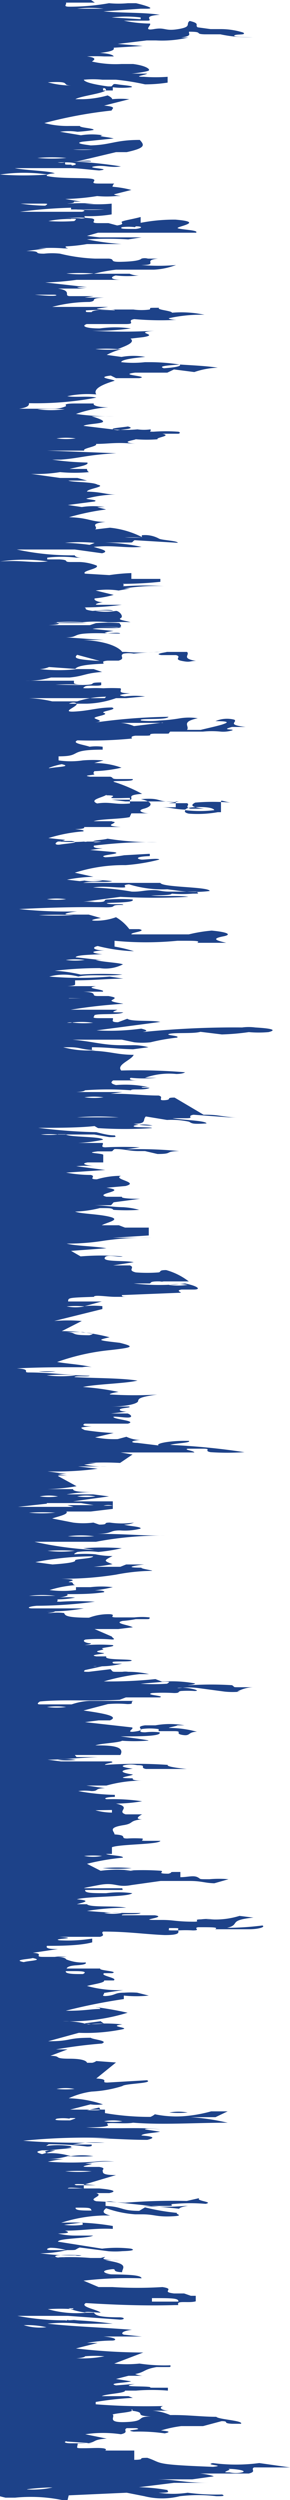 <svg id="Layer_1" data-name="Layer 1" xmlns="http://www.w3.org/2000/svg" viewBox="0 0 10 85.94"><defs><style>.cls-1{fill:#1d4289;fill-rule:evenodd;}</style></defs><g id="Round-1"><g id="Home_slider1" data-name="Home slider1"><g id="section_1" data-name="section 1"><g id="Group-3-Copy"><path id="Fill-1" class="cls-1" d="M-.73-.5h-.52A2.26,2.26,0,0,1-.73-.5ZM0-.18c-1,0-1.09,0-.94-.12h.07l.08.06ZM1.65,19.3c-.6.06-.83-.05-1.64,0A5.63,5.63,0,0,1,1.65,19.3ZM1.65,6A11.25,11.25,0,0,1,0,6,5.7,5.7,0,0,1,1.65,6ZM.71,7h.71c.24,0,.25,0,.14.07A6.09,6.09,0,0,1,.71,7Zm1.74.2H3.6a6.91,6.91,0,0,1-.91,0c-.26,0,.45,0,.14.08H1.13l-.44,0a17.16,17.16,0,0,1,1.76-.14Zm0,.32c.19,0,.21,0,.11.08a6.61,6.61,0,0,1-.89,0,3.43,3.43,0,0,1,.78-.07ZM2.68,23a5.74,5.74,0,0,1-1.31,0,.86.86,0,0,0,.32-.07ZM3,21.42H1.85A7.36,7.36,0,0,1,3,21.42ZM1.61,51.67H2.79l.44.07H2.32l.22.06q-1,0-1.92,0l1-.11Zm.15-4.53h.16a2,2,0,0,1-.59,0Zm.85.14a4.18,4.18,0,0,1-1,0A5.57,5.57,0,0,1,2.61,47.28ZM2,51.44a2.22,2.22,0,0,1-.63,0A1.67,1.67,0,0,1,2,51.44Zm1.29,0a2.22,2.22,0,0,1-.63,0A1.67,1.67,0,0,1,3.29,51.44ZM1.89,52A4.41,4.41,0,0,1,1,52a7.06,7.06,0,0,1,.92,0Zm0,2.86H1a3.47,3.47,0,0,1,.91,0ZM3.21,53.5c0,.08-.65.09-.62.14s-.19.1-.78.14l-.59-.08a10.36,10.36,0,0,1,2-.2Zm-.63-.19a3.7,3.7,0,0,1-.94,0A7.37,7.37,0,0,1,2.58,53.31Zm-1.45,14c.4.08-.16.09-.31.14C.41,67.37,1,67.35,1.13,67.31Zm-687.63-31h.35s-.18-.09.36-.1c-.06,0,.17.09-.36.1-.05,0,0,.09.13.13a2.31,2.31,0,0,0,1.31-.33c-.06,0-1.44.08-1.79.13s0,0,0,0Zm0-2.26a3.35,3.35,0,0,0,.71.07c0-.09.5-.19.81-.28-1,0-.47.19-1.17.19.07,0,0-.07-.2-.09h-.15Zm0-.56c.18,0,.35,0,.35-.07h-.35Zm0-16.3C-685.34,17.13-686.42,17-686.5,17.19Zm0-6.62a.14.14,0,0,0,.1.12c1.18-.07.75-.13-.1-.15Zm0-.91c.22,0,.35,0,.35-.09.19,0,1.2,0,.58-.09a3.66,3.66,0,0,0-.93.08C-686.75,9.64-686.5,9.66-686.5,9.66Zm0-5.51a.48.48,0,0,0,.16.08c.32-.05,0-.14.54-.16a2.51,2.51,0,0,0-.67,0v.06Zm0-1.19a6.32,6.32,0,0,0,.87,0c-1.12,0,0-.1-.76-.09h-.11c-.17,0,0,.11,0,.11Zm2.86-3.7-.18.08a10.82,10.82,0,0,0,1.61,0c-.14.06-.17.12-.12.18a6.43,6.43,0,0,1,1.64,0s.28-.15.14-.17a6.48,6.48,0,0,1-1.39-.12h-1.7Zm62,0c.08.06.12.09.62.13h.57a9.32,9.32,0,0,1-1-.14Zm16.36,0c-.07,0,0,.05.15.06.52,0,.33,0,0-.06Zm25.09,0a1.21,1.21,0,0,0,.31.07h.08a1.53,1.53,0,0,0,.47-.11,1.94,1.94,0,0,1-.68,0Zm127.74,0c-.71.15-.39.08.35.12-.17,0-.23-.07-.22-.12Zm72.79,0c-.56,0-1.08.12-.75.19s.21-.06.22-.06a3.73,3.73,0,0,0,.67-.09c.15.07.19,0,.68,0a3.47,3.47,0,0,0-.45-.06Zm1.4,0a.66.66,0,0,1-.2.06c.15,0,1,0,.3-.06ZM-348-.61c.11,0,2.74,0,1.47-.1a2.56,2.56,0,0,1-1.23,0Zm108.09,0Zm52.41.09c0,.09.27,0,.19,0a7.17,7.17,0,0,1,.81-.08ZM-2.38,85.36c-.64.1-.39,0-.13-.06S-2.09,85.3-2.38,85.36Zm-2-.33a6.89,6.89,0,0,1-2.86,0c-.3-.35,2-.23,3.09-.06-.13.06-.2.08-.23.07ZM-8.9-.1a2.26,2.26,0,0,1,.52,0ZM-26.73,85.47c-.94.1-2.64.1-2.11-.1a4.37,4.37,0,0,1,2.43.06h-.32ZM-33,85.26a8.38,8.38,0,0,1-2.45.08c-.62-.11.18-.34,1.5-.29a8,8,0,0,1,1.13.17q-.18.11-.18,0Zm-6.31-.19a6.9,6.9,0,0,1-3,0c-.77-.35,1.77-.27,3.1-.12,0,.07-.1.09-.14.08ZM-43.88-.21l.35-.06h.44a2.62,2.62,0,0,1-.79,0Zm.14,86c-1.17.07-2.87,0-1.86-.17,1.38-.24,2.22-.06,2.24.14h-.38ZM-46.49,0h.09c.67-.12,1.66.08,1.21.18-.75.17-1.38-.09-1.3-.16Zm-2.58,85.66h-.35C-46.29,85.05-45.53,86-49.07,85.66ZM-48.21,0c.35.05,1,.19-.19.13C-48.4.13-48.66.05-48.21,0Zm-1.46,85.05c2-.15,2.36.06,2.28.27h-.53c-1.83.08-4.11-.14-1.75-.3ZM-53.7.22c-.48,0-.54-.07-.21-.13C-53.91.09-53,.19-53.7.22Zm-1,85.31c-.28,0,.38-.09.65-.08A2,2,0,0,1-54.7,85.53Zm-.79-.31c-.58.1-.37,0-.13-.06S-55.22,85.16-55.49,85.22ZM-56.83-.11h1.11C-55.72,0-56.39,0-56.83-.11ZM-65,.21c-1.17,0-.59-.12.3-.16h.07C-63.63.05-64.34.23-65,.21Zm-17.83,0h0ZM-84,0a1.55,1.55,0,0,1,.43,0Zm-1.82.16c-.19-.07.68-.1,1-.13h.39L-83,.09a14.9,14.9,0,0,1-2.91.07ZM-86.9-.09h0ZM-99.38,85.28c-.87.13-2.42.13-2.3-.07a6.43,6.43,0,0,1,2.57,0c-.28.07-.32.06-.27,0Zm-4.15-85c-.81.14-1-.08-.72-.15h.11c.8-.07.93.1.61.16ZM-105.61,0h1.51A3.5,3.5,0,0,1-105.61,0Zm.06.2h-.51s0-.07.44-.1c.18,0,.2.09.07.12Zm-3.61,85.31h0a2.35,2.35,0,0,1-.53,0,3.26,3.26,0,0,1,2.61-.2c.7.2-.9.49-2.08.16ZM-112.06.14a2,2,0,0,1,.49,0Zm.81.28c-.55,0-.79,0-.74-.11S-110.77.31-111.25.42ZM-126,.49s1.21.05.65.11S-126.12.6-126,.49ZM-124.47,85a6.89,6.89,0,0,1-2.86,0c-.77-.34,1.68-.26,3-.11,0,.07-.09.08-.12.07Zm-3.38.09c-1.36.12-3.34.06-2.67-.17a5.5,5.5,0,0,1,3.14.11A3.78,3.78,0,0,1-127.85,85.09ZM-134.62.61c-.56,0-.81,0-.76-.1S-134.14.51-134.62.61Zm-.89-.39C-134.92.31-136.37.22-135.51.22Zm-3.94.1c-.1,0,.9,0,.39.09S-139.58.41-139.45.32Zm.48,84.62c-1.32.13-3.32.07-2.7-.15a5.66,5.66,0,0,1,3.16.1,1.77,1.77,0,0,1-.46,0ZM-144.84.39c.25,0,.36,0,.32.08C-145.25.47-145,.35-144.84.39Zm-.68-.17a3.22,3.22,0,0,1,.76,0A4.82,4.82,0,0,1-145.52.22Zm-13.4,0h-.53A2.35,2.35,0,0,1-158.92.22Zm1.81,85a6.1,6.1,0,0,1-2.44,0,7.08,7.08,0,0,1,2.7,0C-157.1,85.29-157.14,85.29-157.11,85.22ZM-164.18.38h1.86C-162.39.55-163.42.49-164.18.38Zm1.36-.37c-.13.09.12.12-1.21.15C-164,.06-163.75,0-162.82,0Zm1.21,85.1c-1.34.13-3.33.07-2.69-.16a5.72,5.72,0,0,1,3.15.11,1.77,1.77,0,0,1-.46,0ZM-173.07.54a1.88,1.88,0,0,1,.58,0Zm-.83,84.55a10.77,10.77,0,0,1-3,0h0c-2.19.24-3.62-.18-1.92-.31a13,13,0,0,1,2.33,0c1,0,3.83,0,2.63.24Zm-2.86.64c-.48.08-.31,0-.12,0ZM-184.35.27c-1.3.08-1.56-.09-.16-.12h0C-184.43.15-183.51.21-184.35.27ZM-185.81,0A2.75,2.75,0,0,1-185,0l-.41.08h-.42ZM-198.5,0h0l.63-.06c.24.08-.21.09-.67.07Zm-6.66,0h.87C-204.36,0-205.64.1-205.16,0Zm-3.44.46c-.49,0-.71,0-.67-.1S-208.19.36-208.6.46Zm-6.48-.29h1.51A3.84,3.84,0,0,1-215.08.17ZM-223.24,0a1.06,1.06,0,0,1,.56,0c.11,0,.14-.06.1-.09l.33.09a.22.22,0,0,1,.16,0c1.55.07-.19.09-1.15,0Zm-1,85.39h-.15a4.07,4.07,0,0,1,2.21-.26c-.59.11.72.4-2.09.28Zm-2-.52a7.22,7.22,0,0,1-3,0c-.67-.35,1.85-.26,3.13-.1a.19.19,0,0,1-.15.08ZM-231,.21l1.42.1A2.3,2.3,0,0,1-231,.21Zm-7.87.11h1.79A4.5,4.5,0,0,1-238.87.32Zm-4.67-.2a3.77,3.77,0,0,1,.89.05h.43a7.41,7.41,0,0,1-1.33-.06Zm-4.78-.21h0Zm-6.27.27a3.66,3.66,0,0,1,.81,0A3.66,3.66,0,0,1-254.59.18Zm-1.84-.24a3.75,3.75,0,0,1,.67,0C-255.95,0-256.76-.06-256.43-.06Zm.21.49c-.52,0-.67-.07-.45-.13C-256.67.3-255.59.38-256.22.43ZM-266.37.11a1.34,1.34,0,0,1,.4,0C-266.43.11-266.57.05-266.37.11Zm-2.07,85.24c-1.87.1-4.34-.12-2-.3,2.05-.17,2.49,0,2.5.26h-.53ZM-275.92,0h1A2.41,2.41,0,0,1-275.92,0Zm-2,.21q.35,0,.3.06C-278.28.27-278.06.17-277.92.21Zm-2.52,85.26h-.48c-1.71.08-3.75-.12-1.56-.28,1.89-.14,2.16.07,2,.25Zm-4.46.29c-.52.11-1.89.17-1.94,0s1.26-.17,2.1,0Zm-3.05-.42c-.86.13-2.4.13-2.3-.06a6.58,6.58,0,0,1,2.57,0c-.28.07-.32.06-.27,0Zm-2.35-85,.58.08h.18c1.43,0-.18.17-.76-.08ZM-288,0q.33,0,.66.06a9.77,9.77,0,0,1-1.71,0A4.63,4.63,0,0,1-288,0Zm-6.1,0h0s-.18,0,0-.06.72.08,0,.07Zm-1.51.1c-.37,0-.54,0-.5-.08S-295.23,0-295.61.1Zm-7.29,0a3.36,3.36,0,0,1,1-.08q.33,0,.66.06a11.64,11.64,0,0,1-1.67,0Zm-.17.07a3.26,3.26,0,0,1,1.08,0A9.73,9.73,0,0,1-303.07.17Zm-1,.09.58.07a.54.54,0,0,1,.18,0c1.4,0-.16.17-.76-.07Zm-5.66,85.16c-.43,0,.06-.11.25-.11h.72a8.4,8.4,0,0,1-1,.07Zm-2.8-.51a5.56,5.56,0,0,1,3.08.1,2.1,2.1,0,0,1-.43,0C-311.17,85.19-313.11,85.13-312.53,84.91Zm-1-85c-.06,0-.26-.06-.21-.06C-313.21-.15-313.1-.15-313.53-.09ZM-315-.26a2.94,2.94,0,0,1,.42,0Zm-.65.29c-1.54.1-.91-.14-.29-.2h.14C-314.69-.17-314.94,0-315.65,0Zm-6.28,84.82c-1,0-.65-.35.67-.39a9.68,9.68,0,0,1,2.08.1C-315.83,85-322.18,84.92-321.93,84.85ZM-331.44-.09h1A1.89,1.89,0,0,1-331.44-.09Zm-.17,85.37h0c-.38.13-.46,0-.28,0ZM-334.9.09c-1.16.07-.79-.12-.52-.18h.11C-334.44-.17-334,0-334.9.09Zm-1.92-.1h-.53s0-.08.49-.1c.18,0,.2.08,0,.13Zm-3.13-.15c.32,0,.5,0,.53.07C-340.24-.09-340.2-.2-339.95-.16Zm-.18-.42c.33,0,.34.06,0,.08C-340.23-.5-340.75-.5-340.13-.58Zm-.62.11h0C-341.5-.53-340-.47-340.75-.47Zm-1.18.31c-.3,0-.24-.08.19-.12C-341.74-.28-341.24-.16-341.93-.16Zm-.49-.12c-.34,0-.37-.07-.08-.11a1.35,1.35,0,0,1,.46,0c-.38,0,0,0-.38.06ZM-594-.15h.49C-593.26-.1-593.65-.08-594-.15Zm63.86,0,.53-.06h.46a5.57,5.57,0,0,1-1,0Zm6.81.11a1.54,1.54,0,0,1,.43.06,10,10,0,0,1-1.34,0,6.91,6.91,0,0,1,.91,0Zm-.94-.08a2.15,2.15,0,0,1,.8,0A2.15,2.15,0,0,1-524.27-.12Zm69.71-.16s.37.11-.06.11a5.36,5.36,0,0,1-1.13-.13,5.92,5.92,0,0,1,1.19,0Zm22.37-.1h.43C-431.34-.38-431.63-.32-432.19-.38Zm86.89,0h0s-.36,0-.33-.06c.24,0,1,0,.34.06h0ZM-359.6,0h1.66A3.87,3.87,0,0,1-359.6,0Zm-4-.21c-.57.15-1.69-.1-.48-.09C-363.41-.32-363.36-.32-363.6-.23Zm-2.89,85.09c-1.12.15-3.12.13-2.8-.1.47-.36,2.48-.16,3.17,0a1.15,1.15,0,0,1-.37.06ZM-371.68-.29c.24,0,.47,0,.71,0a13.36,13.36,0,0,1-1.55,0,2.18,2.18,0,0,1,.84-.1Zm-1.7.27h1.72A3.84,3.84,0,0,1-373.38,0Zm-2,.08c-2,0,.58-.31.92-.23C-373.92-.17-374.46.07-375.38.06Zm-1.29-.35c0,.07-.21.21-.83.09a2.28,2.28,0,0,1,.82-.09h0a4.69,4.69,0,0,1,.53,0s.31,0,.14.06a1.45,1.45,0,0,1-.62-.07ZM-378.6,0a1.19,1.19,0,0,1,.46.05c-.61,0-.69-.08-.46,0Zm-.67-.28c.25,0,.82,0,.68.06A2.57,2.57,0,0,1-379.27-.28ZM-380.79,85c-.67.11-.39,0-.13-.06S-380.48,84.94-380.79,85ZM-391.73-.19a1.55,1.55,0,0,1,.43,0ZM-400-.32a2,2,0,0,0-.35,0h.35ZM-397.64,85a7.22,7.22,0,0,1-3,0c-.63-.36,1.91-.26,3.21-.09-.09.07-.14.08-.18.07ZM-405.58-.47s.27,0,.27.06a6.61,6.61,0,0,1-1.09,0h.82Zm-1.85.09s.62.06.85.11C-407.41-.21-407.49-.27-407.43-.38Zm-1.78.13c-.32,0-.45,0-.42-.06S-408.9-.31-409.21-.25Zm-3.6.14a3.07,3.07,0,0,1,.68.05c-.61,0-1-.07-.68,0Zm-.72-.27c-.39,0-1.36-.12-.32-.14q-.21.12.27.06c.48-.06.66.05.05.08Zm-6.83.34a1.41,1.41,0,0,1,.54.07C-420.61,0-420.63-.08-420.36,0Zm0-.22h-.47A1.85,1.85,0,0,1-420.36-.26Zm-2,0c-1.11,0-1.32-.17.54-.13C-421.82-.39-420.82-.25-422.36-.26Zm-5.36.09a1.19,1.19,0,0,1,.46,0Zm-.44,0h0Zm-7-.24h.75C-434.51-.39-434.75-.4-435.16-.46Zm-.08.27h0s-.15.06-.16,0h.15c-.05,0-.28-.07,0-.11a.69.69,0,0,1,.54.11Zm-4.52.15c-.45,0-.55-.06-.32-.11C-440.08-.15-439.2-.08-439.76,0Zm-2.95,0h.95c.85-.13,1.15.11-.95,0ZM-447,0a2.81,2.81,0,0,1,.58,0Zm-17.6,85.06c-1,.16-2.94.16-2.83-.07s2.29-.18,3.14,0c-.22.06-.3.07-.31.06Zm-7.53,0c-.24.08-2.2.17-2.13.21h0a15.19,15.19,0,0,1-2.86.06c-.72-.08-.26-.22.53-.34-.16,0,2-.14,2-.14,1.23-.06,3.16,0,2.48.21Zm-2.44.49a1.51,1.51,0,0,1,.52,0C-474.1,85.55-474.81,85.7-474.57,85.55Zm-1.19.07a4,4,0,0,1-2.18.09c-1.09-.26.69-.25,2.17-.15.08,0,.06.06,0,.06Zm-7.66-.28c-.28,0,.48-.09.76-.08A2.77,2.77,0,0,1-483.42,85.34Zm-13-85.28c-.4,0-.58,0-.55-.07S-496.09,0-496.42.06Zm-4.82,85.12c-.33.12-.43,0-.27,0Zm-.89-.37c-1.15.15-3.17.12-2.85-.11.5-.36,2.54-.16,3.23,0a1.21,1.21,0,0,1-.38.06ZM-506.26.1H-505a3,3,0,0,1-1.2,0ZM-513.48,85a6.7,6.7,0,0,1-2.82.07c-1.06-.33,1.46-.28,2.89-.15C-513.41,85-513.41,85-513.48,85Zm-5.77-85h.91A2.32,2.32,0,0,1-519.25,0Zm1.64,85.18c-1.12.14-3,.11-2.67-.11a5.87,5.87,0,0,1,3,0,1.15,1.15,0,0,1-.37.06Zm-7.68-85a6.51,6.51,0,0,0,.88.06h.35c-1.2.13-.79,0-1.23-.1ZM-526,0c.29,0,.44,0,.45.06C-526.3.06-526.22,0-526,0Zm-2,.26h.7C-528,.34-528.51.19-528,.26Zm-1.57.1c-.51,0-.63-.06-.35-.13C-529.92.23-528.92.32-529.57.36Zm-4.28,85.29C-529.85,85.59-534.69,86.18-533.85,85.65Zm-.9-.15a4.27,4.27,0,0,1,2.35,0h-.29c-.82.11-2.43.12-2.06-.07ZM-538,.11a1.7,1.7,0,0,1,.45,0Zm-4.71,0h0s-.17,0,.07-.08.73.11-.06.08Zm-.77-.14h.18c.26,0,0,.09-.19.05h0Zm-.29,85.38c-.28,0,.58-.08.86-.06A4.1,4.1,0,0,1-543.77,85.35Zm-1.59-85.5c.65,0,.66.14,0,.18-.26,0-.35-.08-.25-.14s.05,0,.23,0ZM-543.95,85a6.52,6.52,0,0,1-2.78.06c-.86-.33,1.56-.26,2.88-.12a.08.08,0,0,1-.1.06ZM-546,.17c-.32,0-.38-.05-.19-.08C-546.29.09-545.49.14-546,.17Zm-.41-.23h-.09c-.12,0-.18,0,0,.06-3,.15.57-.34.13-.12Zm-1.45,0c-.5.07-1.09,0-.69-.09S-547.55-.1-547.86-.06Zm-1.44,0s0-.07.54-.08C-548.19.1-549.89-.08-549.3-.06Zm0,.22c-.29,0-.37,0-.24-.07C-549.62.09-548.88.09-549.3.16Zm-2,0-.36-.06C-551.73.1-551,.1-551.3.16Zm-15.51.2.64,0C-566.87.48-567.29.34-566.81.36Zm-.69-.22c.36,0,1,0,.8.09A3.57,3.57,0,0,1-567.5.14Zm-13.11,85.5c-1,.1-2.63.09-2.06-.1a4.22,4.22,0,0,1,2.39.06h-.33Zm-2.19.29ZM-583.2,0h0Zm.56.11s1.13.06.56.12S-582.79.17-582.64.11Zm0,85.12c-.75.1-.37,0-.07-.06S-582.29,85.17-582.64,85.23Zm-2.77.59h0Zm-.21-.55c.34,0,.37,0,.12.06C-586,85.42-585.84,85.33-585.62,85.27ZM-589.81.07h0l.38-.07c.14,0,.14.07,0,.1h-.41Zm-4.5-.08a2.68,2.68,0,0,1,.63.05c-.62,0-.94-.07-.63,0ZM-608,.21c-.52,0-.74,0-.66-.11S-607.5.1-608,.21Zm-4.42,0a15.82,15.82,0,0,0,1.67-.06C-610.64.31-611.66.27-612.42.21Zm1,84.69a6.59,6.59,0,0,1-2.83.08c-1.1-.33,1.44-.29,2.89-.16C-611.36,84.89-611.36,84.91-611.42,84.9Zm-5-84.73a2.62,2.62,0,0,1,.56,0Zm-1.88-.34a6.61,6.61,0,0,1,.85.05A1.89,1.89,0,0,1-618.3-.17Zm-.52.09a13.24,13.24,0,0,1,1.54.08C-616.78.13-619.66.08-618.82-.08Zm-2,0a1.07,1.07,0,0,1,.4.05c-.53,0-.6-.07-.4,0Zm-8.56.1a2.09,2.09,0,0,1,.5,0Zm-5,.08h1.71A3.8,3.8,0,0,1-634.38.1Zm-11.26-.68c.15.09-.49.07-1,0h.51a.82.82,0,0,0,.44,0Zm-.94,85.7c.23.08-.74.12,0,0-1,.16-3.17.16-2.7-.08a5.32,5.32,0,0,1,2.63,0C-641.91,84.64-644.65,85.83-646.58,85.12ZM-649.52-.36h.39a5.57,5.57,0,0,1-1,0h.61Zm-1.26.14h1A1.89,1.89,0,0,1-650.78-.22Zm-4.33.3h.44l-.44.05Zm-2.37.1c-1.71,0-.52-.17.22-.21h.14C-656,0-656.69.16-657.48.18Zm-2.78-.47h.34C-659.84-.29-659.92-.22-660.26-.29Zm-7.13,0a2.18,2.18,0,0,1,.51,0Zm-.26.09a4,4,0,0,1,.84-.08h.45c.52,0-.77.13-1.29.08Zm-.3-.13h0a2.09,2.09,0,0,1,.5,0,.77.77,0,0,1-.52,0Zm-14.64,35.61c-.65,0-1.38,0-1.43-.13s.26-.19,1-.14C-683.28,35-682.66,35.3-682.59,35.28Zm-.45-1.17c-.51-.08-1.55-.2-.6-.3C-683.64,34-682.54,33.92-683,34.11Zm2.3-6.58v-.19C-679.91,27.45-680.1,27.43-680.74,27.53Zm-.63-2.61c-.19,0,.1-.18.4-.19S-680.74,24.88-681.37,24.92Zm.34-.47c0-.08,0-.08.59-.11C-680.39,24.4-680.69,24.42-681,24.45Zm1.14-1.77c-.46-.09.18-.1.33-.15C-679.1,22.62-679.73,22.63-679.89,22.68Zm0-.81c-.66,0,.69-.19.73-.2S-679.28,21.9-679.89,21.87Zm-.76-3-.3-.09C-679.88,18.69-680.17,18.78-680.65,18.87Zm.22-2.56a1.82,1.82,0,0,0-.56.22C-681.15,16.48-681.76,16.2-680.43,16.31Zm.62,1h-.26c-.5-.1,0-.12.15-.16.54.07,0,.09,0,.15s.17,0,.16,0ZM-681.1,14h-.9c.51,0,.75-.08.86,0Zm-.54-2.83a3.72,3.72,0,0,1-.94.06A7.42,7.42,0,0,1-681.64,11.17Zm-.78-5.7c-.45,0,0-.08,0-.09C-682.17,5.38-682.19,5.45-682.42,5.47ZM-681,.66c-.24,0-.23-.06.06-.09C-680.49.57-680.94.66-681,.66Zm-.32.43c-.28-.05-.28-.1,0-.14S-681,1-681.32,1.09Zm-1.13-.15c-.13,0-.16,0-.12-.07A10.27,10.27,0,0,0-681,.79C-681.45.86-681.95.91-682.45.94ZM-678,18.32a1.76,1.76,0,0,1-.81.2C-678.95,18.39-678.95,18.39-678,18.32Zm-1.15-2.52h.55a4.87,4.87,0,0,1-1,.17c-.29,0,.32-.14.43-.18ZM-680,10l-.72.06C-681.17,10-680.38,9.84-680,10Zm.85,2.93c-.73,0,.64-.18.72-.2S-678.61,13-679.15,12.93Zm-.13-3.27a2.06,2.06,0,0,1,.81-.2C-678.33,9.59-678.33,9.59-679.28,9.66Zm.68-3.45a4,4,0,0,1-.95.21C-679.7,6.29-679.7,6.29-678.6,6.21Zm-1.27-4.15L-679,2c.07.07-.35.1-.88.11Zm.46,2.86c.15.09-.42.12-.45.22C-680.22,5-680.08,5-679.41,4.92Zm-1.26-2.16q-.2,0-.12-.09h.71A2,2,0,0,1-680.67,2.76Zm1,.24c.15.08-.07.11-.69.08A2.33,2.33,0,0,1-679.67,3ZM-681,8.37c.4.12-.43.12-.32.23a10.35,10.35,0,0,0-1.36-.09A7.29,7.29,0,0,0-681,8.37Zm-.16-.8a5.67,5.67,0,0,1,1-.18C-680.07,7.51-680.48,7.54-681.16,7.57Zm.24.66c0,.07,0,.07-.48.06Zm-1.19,1.53a1.39,1.39,0,0,1-1.19.13c-.17,0,.36-.24.34-.3s-.46-.16-.4-.24A5,5,0,0,1-682.22,9c.5-.09,1.71-.12,2.06-.21L-680,9a6.74,6.74,0,0,1,1,.08c-.34.06-.82,0-1.21.06h.44a1.26,1.26,0,0,1-.43.08c-.18,0-.24,0-.22-.07l-1.31.18c.24.08-.8.11-.41.21.22.05,1,0,1.19.06s1.11-.18-.07-.1c-.4-.12.43-.22,1.17-.13s.12.06.21.17-1.6.44-1.18.17c-.41-.07-.85.09-1.24,0Zm.94.86a3,3,0,0,1,.59-.11C-680.58,10.59-680.58,10.59-681.17,10.62Zm.55,4.39c-.61-.07.08-.16.39-.2S-680.7,14.92-680.62,15Zm-.07-1.7c-.54,0,.19-.1.58-.07Zm.87-.83a1.26,1.26,0,0,1-.43.08c-.15,0-.21,0-.22-.06-1.2.17-3.18.39,0,.39.26-.13-1-.06-1-.16,1.53-.1,1.35-.07,1.6.12s.07.23-1.14.32c-.46-.05.09-.07.19-.11h-1c-1.48.3-.94,0-1.11-.06s-.37-.29-.29-.4a5.26,5.26,0,0,1,1.21-.42c.53-.08,1.43,0,1.81-.1s.11.21.12.23,1.11-.07.19.1h-.31Zm2,8.42c-.71,0,.21-.16.43-.18S-677.25,20.86-677.82,20.9Zm-.5,38.44a2.81,2.81,0,0,1,.8-.18h.22l-1,.14Zm-.13,14.15c.36-.08,1-.1.84-.19C-677.22,73.43-677.22,73.43-678.45,73.49Zm-1,3.4a3.26,3.26,0,0,1,1.06-.24C-678.39,76.8-678.56,76.8-679.45,76.89Zm.13,2.91a2.7,2.7,0,0,1,.89-.12C-678.85,79.68-678.43,79.85-679.32,79.8Zm0,3.15a2.14,2.14,0,0,1,.87-.13C-678.84,82.82-678.45,83-679.32,83Zm-4.57.32.72-.09q.27.09.12.18c-.76,0,.24-.13-.84-.09Zm3.41-2.12c-.09-.13.55-.16,1-.25C-679.48,81.05-680.09,81.06-680.48,81.15Zm.72.57-.59.15C-681,81.78-680.35,81.73-679.76,81.72Zm-2.07,1.55c1.14.08-.91.07,1.28.11v.12C-681.29,83.5-682.38,83.42-681.83,83.27Zm.14.92-.47.09C-682.23,84.17-682.23,84.17-681.69,84.19Zm1.75.67c.32.1-.2.11-.4.15C-680.84,84.94-680.2,84.91-679.94,84.86Zm-.27-2c.31,0-1.26-.09-.68-.12l.17-.06h1.37c-.3.08-.23.27-.61.31a7.21,7.21,0,0,1-.93,0h-.87c-.46,0-.1.12-.8.12-.32,0,.07-.19.07-.24s-.18-.2.22-.37a4.61,4.61,0,0,1,.71-.25,9.82,9.82,0,0,0,1.21-.07c.18.06.26.12.26.18a7.6,7.6,0,0,1,1.07.1c-.88,0-1.31.09-2.1.11-.27.08-1.12.42.91.27Zm-1-5.27.66-.09S-680.55,77.68-681.21,77.59Zm.52.47a3.69,3.69,0,0,1,1.27-.22C-679.42,78-680,78-680.69,78.06Zm.17.76c-.22,0-.43,0-.65,0a4.09,4.09,0,0,1,.7,0l0,.09Zm1.08-2.44a2.43,2.43,0,0,1-.66,0C-680.19,76.32-679.47,76.38-679.44,76.38Zm-3.46-.27a1.07,1.07,0,0,1,.43-.09C-682.1,76-682.24,76.15-682.9,76.11Zm1.7-.7s0,.06-.13.09C-681.86,75.5-681.57,75.41-681.2,75.41Zm-1.43-1.22c-.23-.07-.12-.1.36-.09Q-682.09,74.18-682.63,74.19Zm685,11.59,2-.09.61.12a2.52,2.52,0,0,0,1.22,0,5.31,5.31,0,0,1,1.26,0c.18,0,.33,0,.2-.06a7.52,7.52,0,0,1-1.19-.06,3.35,3.35,0,0,1-1,0c.53,0,.24-.06.32-.09a6.64,6.64,0,0,0-1-.1L6,85.35H7.17c-.8,0-1.06-.11-1.74-.12q.6,0,1.2,0l.72-.1c.08,0-.15-.07-.45-.1H8.58c.28-.07.05-.14.18-.21.41,0,.83,0,1.24,0l-1.06-.15a6.12,6.12,0,0,1-1.6,0c-.33.07.51.08,0,.13-2.13-.08-1.71-.13-2.26-.31-.41,0,0,.06-.45.07v-.32h-1s.09-.06-.09-.08-.36,0-.66,0-.21,0-.2-.16c.77,0,.37-.13,1-.17l-.74-.15a4.23,4.23,0,0,1,1.23,0c.3-.07.06-.14.2-.21H4.7c.29.06-.5.06-.09.12a6.34,6.34,0,0,1,1.07.06c.27-.06.07-.08-.13-.1a4.15,4.15,0,0,1,.7-.15H7l.64-.17c.29,0,0,.07.36.09h.31c.1-.11-.79-.15-.85-.24-.51,0-1-.07-1.59-.06a1.82,1.82,0,0,0-.61-.15h.57c-.2,0-.4-.09-.21-.16a22.46,22.46,0,0,1-2.32-.06v-.08a10.89,10.89,0,0,1,1.28-.14l-.15-.06H3.51c.14-.08.83-.1.8-.19h.38a6.73,6.73,0,0,1,1.1,0v-.1c-.2,0-.41,0-.61,0,.13-.08-1.25,0-.53-.13L4,82c-.33-.08.4-.09.52-.14L4,81.78l.43-.11h.48a.86.86,0,0,1-.25-.06c.36-.07.28-.16.74-.24h.33c.19,0,.14,0,.15-.06a6,6,0,0,1-1.07-.06,4.22,4.22,0,0,1-.87,0l1-.38a20.67,20.67,0,0,1-2.32-.14l.75-.19H3a4.91,4.91,0,0,1,.86-.08c.17,0,.2-.1-.29-.14H4.89l-.58-.06c-.12,0-.2-.12.24-.17-.94-.08-2-.11-2.91-.21a5.15,5.15,0,0,1,1.11,0h.53c.2,0,.41,0,.61,0a15.12,15.12,0,0,0-1.51-.13s-.22.06-.06,0H2.7a8.7,8.7,0,0,1-2.1-.14H2.34l1.8.13c.16,0,.18-.07,0-.08-.77,0-.85-.08-.9-.16H2.92c0-.06.38,0,.55,0-.11-.11-.74-.2-.51-.33,1,.06,2,.1,3.07.07.21,0,.07,0,.12-.07s.4,0,.6-.06v-.19H6.58l-.23-.08H6c-.49-.06.08-.15-.4-.22a14.12,14.12,0,0,1-1.72,0H3.4l-.52-.22a13.33,13.33,0,0,1,2-.08c0-.14-.71-.13-1.36-.14h.34c-.14,0-.47-.1-.1-.16s0,.07.45.09c0-.15.28-.29-.58-.41a4.51,4.51,0,0,1,.52,0h.11c-.15,0-.8,0-.68-.08s-.07,0-.12,0H3.12a8.28,8.28,0,0,0-1.41,0,2,2,0,0,1,.49,0c.26,0-.52,0-.23-.09a5.89,5.89,0,0,1,.84,0,.37.37,0,0,1-.21,0,8.19,8.19,0,0,1-1.21-.07,4.06,4.06,0,0,0,.92-.11H1.74c-.17,0-.14-.06,0-.08a2,2,0,0,1,.54.08h0c.43,0,.25,0,.47-.09l1,.13a3.69,3.69,0,0,0,.47,0H3.93c.15,0,.87,0,.59-.09a4.18,4.18,0,0,0-1,0L2,77.06c0-.12,1.07-.11,1.21-.21H2.59A2.51,2.51,0,0,1,2,76.78c.05,0,.56,0,.24-.1.66,0,1-.09,1.65-.06v-.1a8.16,8.16,0,0,0-1.78-.11,5.14,5.14,0,0,1,1.46-.25h.23c-.26-.07-.28-.14-.14-.25a3.77,3.77,0,0,0,1,.21h.24c.43,0,.48.09,1,.07s.11-.08.21-.12A7.21,7.21,0,0,1,5,75.88L4.8,76c-.63,0-.55-.14-1.16-.17v-.14a.57.57,0,0,1,.26,0c.76.09,1.53.16,2.3.24-.07,0,.06-.08.29-.1h-.1a9,9,0,0,1-1.47,0h.89c.28,0-.06-.06.22-.07a6.25,6.25,0,0,1,1.06,0c.31-.07-.38-.1-.21-.2l-.44.1a20.53,20.53,0,0,0-2.12.06l-1-.05c-.32-.09.29-.18,0-.28h.45c.31-.07.08-.12-.35-.16H2.34c0-.06.45,0,.55,0V75.1L4,74.77c-.51,0-.44-.09-.46-.14s.13-.1-.12-.14H3.08c-.48,0,.06-.07.09-.11H2.94a3.75,3.75,0,0,1,1-.07,2.51,2.51,0,0,0-.67,0,11,11,0,0,1-1.62,0,5.07,5.07,0,0,1,.54-.09H1.61a2.57,2.57,0,0,0,.73-.1,6.46,6.46,0,0,0,.88,0,2.55,2.55,0,0,0-.78,0,2.35,2.35,0,0,0-.79-.1c-.25-.08,0-.11.89-.18H2.31c-.16,0,.31,0,.1-.07a3.12,3.12,0,0,0-.82,0l.09-.06A10.19,10.19,0,0,1,3,73.79c.23,0,.15-.05.16-.07H2.51a4,4,0,0,1,1.1-.06H3.34c-.89,0-1.66,0-2.54-.07a21.48,21.48,0,0,1,3-.09H3c.7,0,1.34.06,2.08.06.29-.07.21-.12-.2-.15,0-.07.48-.09.64-.13L5,73.2c0-.06.49,0,.52,0-.65-.09-1.57,0-2.55-.07.14,0,.88,0,.74-.1s.58,0,.88-.06c1,.08,2.18,0,3.26,0a7.91,7.91,0,0,0-1.28-.19h.86l.42-.2H7.28a4.87,4.87,0,0,1-1,.17,3.69,3.69,0,0,1-.94-.07.6.6,0,0,1-.15.09,9.16,9.16,0,0,1-1.57-.13v-.12H2.42l.7-.18a1.55,1.55,0,0,0,.43,0,4,4,0,0,0-1.18-.21,2.75,2.75,0,0,1,.79-.23,4.21,4.21,0,0,0,1.06-.19c.09-.09,1.09-.09.85-.2l-1.37.08c-.27,0,.13-.11-.38-.14L4,70.9l-.68-.05a.35.35,0,0,1-.14.06H3s0-.14-.6-.14-.24-.09-.66-.1l.59-.22H1.93c.52-.09,1.05-.16,1.58-.2.26-.1-.32-.14-.38-.2-.86,0-.63.12-1.47.12l1.06-.29a6.29,6.29,0,0,0,1.5-.12c.29-.06-.55-.1,0-.17a5.72,5.72,0,0,0-1.17,0,3.27,3.27,0,0,0-.88-.11,6.74,6.74,0,0,0,2.23-.29c-.35-.08-.7-.14-1.06-.19-.15,0,.15,0,.11.06-.32,0-.56.07-1.18.06a19.65,19.65,0,0,1,2-.4V68.6a4.12,4.12,0,0,0,.86,0l-.4-.1a3.38,3.38,0,0,0-.45,0c-.33,0-.28.08-.57.11s-.07-.07-.13-.1l.67-.1A4.07,4.07,0,0,1,3,68.27c.21-.06.63-.11.59-.19h.33c.16-.09-.49-.16-.33-.25h.28c.25-.07-.49-.09-.41-.16H2.3s0-.09.32-.11.37-.06.33-.1a1.51,1.51,0,0,1-.63-.09c-.06,0,0-.08-.33-.1l.31,0a1.41,1.41,0,0,0-.41,0H1.5c-.38,0,.07-.11-.37-.14L2,67c-.18,0-.45,0-.38-.11.38,0,1.13,0,1.56-.12v-.13a5.32,5.32,0,0,1-1.13.06c-.32-.06.8-.06,0-.12h1.4c.22-.06,0-.12.11-.18.85,0,1.41.09,2.12.12.54,0,.47-.09.47-.16-.49,0-.28,0-.33-.08.48,0,.28,0,.33.08a4.17,4.17,0,0,1,.5,0c.3,0,0-.08.18-.11.55,0,.7,0,.59.07H8.6c.28,0,.57-.07.45-.13a9.87,9.87,0,0,1-1.22.08c.48-.11,0-.26.91-.35l-.48-.06a2.81,2.81,0,0,1-1,.12H7.11a1.31,1.31,0,0,1,.28,0,1.77,1.77,0,0,0-.46,0c-.3,0,0,.08-.22.08C6.06,66.06,6,66,5.59,66H5.34c-.61,0,.46-.09,0-.16H4.21c-.08-.07.56,0,.64-.08A18.35,18.35,0,0,1,3,65.69a8.78,8.78,0,0,1,1.35-.11C4,65.5,3.1,65.58,3,65.46H2.65c.19-.06.56-.12,0-.17.37-.11,1.78-.07,1.91-.21a3.39,3.39,0,0,0-.9,0c-.45,0-.76,0-.72-.11H4.13c.16,0,.08,0,.09-.06H3c-.17,0-.17,0,.41-.11s.6.1,1.13,0l1-.14h1c.41,0,.51.07.85.08l.49-.14a3.64,3.64,0,0,0-.66,0c-.41,0-.27,0-.41-.07s-.35,0-.59,0v-.18c-.51,0-.19,0-.41.06-.44,0-.14-.06-.25-.1a9,9,0,0,0-1.27,0h.32a4.35,4.35,0,0,0-1.14,0L3,64.07a8.31,8.31,0,0,1,1.23-.21c.08-.07-.52-.08-.57-.13h.23c-.07,0-.5,0-.61,0h.58V63.5c.28-.11,1.64-.09,1.67-.22H5c-.22,0,0-.05-.1-.08a4.34,4.34,0,0,0-.51,0c-.29,0,.06-.11-.44-.14,0-.11-.27-.23.32-.32.36-.06.16-.15.63-.2-.27,0-.11-.11,0-.17H4.33C4,62.26,4.57,62.13,4,62a5.47,5.47,0,0,0,.9-.08,7,7,0,0,0-1.21-.07c-.08,0-.15-.07.27-.08V61.7a7.69,7.69,0,0,1-1.26-.13,1.69,1.69,0,0,1,.45,0c.28,0,.08-.09.47-.1l-.64-.09h.69a4.7,4.7,0,0,1,1.24-.17c-.09,0-.38,0-.33-.08-.77,0,0-.08,0-.13-.41-.06-.53-.14,0-.2,0,0-.52-.06-.29-.12a1.07,1.07,0,0,1,.44,0c.37,0,.06.08.3.13H6.44s-.75-.07-.65-.14a15.71,15.71,0,0,0-2.17,0c0-.06.39-.07.21-.12H2.1l-.46-.06c.47,0,1.06-.06,1.74-.09H2.64l-.06-.07H4.15C4.34,60,3.72,60,3.29,60c.17-.07.81-.09.92-.16a5.89,5.89,0,0,0,.84,0c.23,0-.17-.05-.29-.07l-.6-.08c.62,0,1.44,0,1.34-.14a2,2,0,0,0-.49,0c-.28,0-.13-.07-.14-.11a2,2,0,0,1,.6,0v.07H6c.33,0,0,.08.29.13s.17-.1.5-.11a3.66,3.66,0,0,0-.93-.13c-.15,0,.23-.06.26-.09h.24a2.8,2.8,0,0,0-1,0H5c-.42.06.1.15-.32.21s0-.11-.14-.14L2.93,59.2l.47-.06.39,0c.34-.14-.2-.24-.91-.34l.84-.22a3.75,3.75,0,0,1,.67,0c.28,0,.07-.07.21-.11H3.09a2.2,2.2,0,0,0-.62.12H1.38c-.13,0-.07-.06,0-.1.82-.08,1.8,0,2.75-.06l.21-.08H5.51c.21-.06-.55-.08-.27-.15a6.47,6.47,0,0,1,.76,0c.23,0,.11-.05.24-.07a3.45,3.45,0,0,1,.46,0c.22,0,0-.07-.22-.1s-.48,0-.3,0a2.43,2.43,0,0,1,.66,0l.9.12a2.62,2.62,0,0,0,.56,0H8.18A1.25,1.25,0,0,1,8.72,58H8.25C8,58,8.12,58,8,57.93a11.53,11.53,0,0,0-1.44,0c-.25,0,.13,0,.17-.06a4.37,4.37,0,0,0-1.14-.06l-.23-.09a15.15,15.15,0,0,1-1.78.08,7.25,7.25,0,0,1,1.23-.25c.32,0,.32,0,.33,0a3.25,3.25,0,0,0-.69-.08H4.22a.67.67,0,0,1,.2,0H4.06c-.22,0-.15,0-.25-.09l-.75.09c-.16,0-.2,0-.13-.06l.6-.13H3.22a.28.28,0,0,1,.12,0,3.18,3.18,0,0,0,.87-.09c-.32,0-.32,0-.33-.05s.67,0,.66-.06-1,0-.87-.14H3.32c-.35-.06.47-.09.22-.12-.5-.06.15-.1,0-.14s.51-.07.34-.13a6.46,6.46,0,0,0-.88,0c-.21,0,.12,0,.14-.06-.17,0-.34-.08-.19-.13a5.3,5.3,0,0,1,.91,0c.16,0,0-.06,0-.1L3.26,56h.82l.5-.06c-.13-.08-.69-.14-.35-.22a3.47,3.47,0,0,0,.45-.06H5c.16,0,.16,0,.16-.06a2.35,2.35,0,0,0-.53,0h-.6c-.33,0,0-.08-.22-.11a1.89,1.89,0,0,0-.74.12c-.84,0-.82-.09-.86-.16a1.77,1.77,0,0,0-.46,0c-.27,0,.08,0,.15-.06l-.31,0a6.28,6.28,0,0,0,1.3-.1H1.1c-.15,0-.18-.06.17-.09a15.44,15.44,0,0,0,2-.14,9.44,9.44,0,0,0-1.19,0c-.2,0-.06,0-.1-.08a3.15,3.15,0,0,0,.61-.06,2.35,2.35,0,0,0-.53,0s.39-.07.24-.12c.42,0,.83,0,1.25-.06.06,0,.13-.07-.28-.07a4.86,4.86,0,0,0,.62-.11,3.31,3.31,0,0,0-.77,0h-.5v.1a3.47,3.47,0,0,1-.91,0,3.87,3.87,0,0,1,.9-.17c-.12,0-.07-.1-.16-.1-.33,0,.52-.09-.34-.12A11.38,11.38,0,0,0,4,54.13,6.92,6.92,0,0,1,5.2,54c.21,0-.37-.07-.32-.11-.64,0-.25-.07.09-.11H4.35l-.2.08H3.23a6.26,6.26,0,0,0,.65-.09c-.31-.12-.31-.12,0-.28a2.88,2.88,0,0,1-.59-.06,4.21,4.21,0,0,0-.71,0s-.08,0,.09-.08a2.89,2.89,0,0,1,.72,0,5.69,5.69,0,0,0,.81-.13,9.84,9.84,0,0,0-1.33,0l.39.06A12,12,0,0,1,1.19,53H3.31a12,12,0,0,1,2.39-.21c-.9,0-1.44-.07-2.44-.06.67,0,.47-.12.88-.12a2.19,2.19,0,0,0,.7-.06c.08-.07-.44-.09-.56-.14h0a.79.79,0,0,0,.34-.07h0a2.89,2.89,0,0,1-.83,0c-.28,0,0,.07-.37.07l-.2-.07a2.69,2.69,0,0,1-.7,0L1.8,52.2c.15-.06.58-.14.49-.24h.84l.76-.09v-.11c-.31,0-.35,0-.32,0a.58.58,0,0,1,.32,0v-.15H2.52l1.24-.17-.55-.07H2.3a5.62,5.62,0,0,1,.92-.08c-.28,0-.71,0-.7-.1H1.64a6.64,6.64,0,0,0,1-.1L2,50.74s0-.05.32,0L2,50.67H2.3l-.66-.09a10.83,10.83,0,0,0,1.73-.09l-.68-.08h1a3.6,3.6,0,0,1-.79-.06l.42-.06-.3,0a10.46,10.46,0,0,1,1.12,0L4.57,50l-.41-.07H6.7c0-.06-.38-.09-.23-.13H7c.33,0,0,.07.26.12a9.06,9.06,0,0,0,1.17,0,24.37,24.37,0,0,0-2.56-.25c.17-.06.75-.07.64-.14H6.35c-.5,0-1,.09-.88.16l-.74-.09c-.22,0-.27-.07.11-.1a1.13,1.13,0,0,1-.48-.11l-.3.08a3.42,3.42,0,0,1-.78-.06l.64-.15a8.91,8.91,0,0,1-1-.1c-.2-.1-.15-.09.24-.13-.06,0-.41,0-.24-.09H4.41c.32-.09-.37-.14-.48-.21s.27,0,.47,0,.12-.1,0-.14H3.83l.52-.06c.13,0-.23,0-.22-.07s.44-.06.32-.11H3.83c.56,0,.91-.1.93-.18s0-.14.66-.23a13.53,13.53,0,0,1-1.56,0c-.18,0,0-.06.23-.09a8.66,8.66,0,0,0-1.23-.17c.43-.1,1.48-.12,1.88-.22-.54-.09-1.43-.08-2.17-.12,0-.06.5,0,.52-.05-.67,0-1.26-.11-2.1-.11-.24,0,.13-.11-.41-.14C1.34,47,2,47,2.84,47a.78.78,0,0,1,.32,0c-.24-.08-.85-.12-1.19-.18a7.67,7.67,0,0,1,1.84-.41c.79-.09.84-.12.32-.25-.78-.09-.78-.09-.35-.19a6.55,6.55,0,0,0-1.65-.21l.69-.35a6,6,0,0,0-.95,0L3.53,45v-.1a3.11,3.11,0,0,0-.61,0l.59-.16H2.35c0-.13,0-.13.89-.16,0-.08.46,0,.72,0h.57c-.31,0-.32,0-.33-.06l2-.08c.14,0-.19-.07.06-.11h.42c.27,0,.15-.12-.3-.21a7.49,7.49,0,0,1-1.77,0h.53c.12,0-.06-.08.38-.07a.24.24,0,0,0,.12,0h.87a2.29,2.29,0,0,0-.78-.39c-.27,0-.16.06-.26.08a5.21,5.21,0,0,1-.79,0c-.31-.08,0-.16-.2-.24H3.9l.71-.11c-.24-.07-1.06,0-1-.15s.49,0,.62-.05a8.78,8.78,0,0,0-1.45,0L2.45,43l1.22-.09c-.38-.07-1.09-.08-1.37-.16a8,8,0,0,0,1.29-.1,9.85,9.85,0,0,1,1.63-.1H3.89l1.24-.08V42.2H4.31l-.21-.08H3.51c.17-.1.68-.19.28-.29s-1-.1-1.2-.18a4.05,4.05,0,0,0,.85-.12c.37,0,.42,0,.47.06a6.61,6.61,0,0,0,.89,0,2.54,2.54,0,0,0-.54-.09s.49,0,.55,0,.11,0-.11,0H4.38c-.52,0-.69-.06-1.13-.07h.58l.09-.1.91-.12c-.06,0-.7,0-.62-.07H3.67c-.46-.11.8-.2,0-.31l.66-.06c.5-.13-.46-.23-.16-.35a2.92,2.92,0,0,0-.83.12c-.33,0,0-.1-.21-.15a4.8,4.8,0,0,1-.85-.08l1.35-.09-1-.13a3.13,3.13,0,0,1,.61,0s-.58-.07-.22-.13h.54V39.7c0-.06-.73-.06-.19-.12H3.7c.25,0,.13,0,.25-.08.37,0,.44.06.79.07l.26,0,.43.1c.57,0,.21-.09.75-.1a14.14,14.14,0,0,0-1.84-.06l.48-.07a11.61,11.61,0,0,0-1.18,0c-.21,0-.05-.1-.1-.15H2.7a5.17,5.17,0,0,0,.85-.11c0-.12-1.22-.08-1.29-.19H2V39a2.91,2.91,0,0,1-.59,0A3.31,3.31,0,0,1,2,39H3.25l.52.09c.22,0,.24,0,.19-.06-.22,0-.43-.06-.64-.11a19,19,0,0,1-2-.15c.67,0,1.39,0,1.94-.06l.12.07a14.43,14.43,0,0,0,1.86,0c0-.05-.8,0-.6-.09a1.43,1.43,0,0,1,.62,0,2.46,2.46,0,0,1-.65-.06c.48,0,.29-.13.42-.25l.73.12a2.89,2.89,0,0,1,.76.06c.1.06.11.09.6.06,0-.1-.88-.12-1.17-.18h.46c.33,0,0-.07.26-.12l1.22.09h.29c-.49,0-.6-.1-1.16-.09l-1-.59c-.34,0-.06.07-.34.09s0-.11-.21-.16c-.54,0-1-.07-1.66-.06l.41-.06H2.67c-.14,0,.22,0,.26-.06a10.55,10.55,0,0,1,1.59,0c0-.06.37,0,.58-.06s-.26,0-.21-.05h.22A3.77,3.77,0,0,0,4,37.3c-.22-.06-.16-.11-.1-.16h.89c-.09,0-.41,0-.28-.09a4.41,4.41,0,0,0,.89,0H5a2.48,2.48,0,0,1,1.08-.13s.23,0,.3-.06a20.2,20.2,0,0,0-2.2-.06c-.18-.2.36-.36.43-.54-.58,0-.79-.12-1.44-.14V36c.54,0,.9.06,1.42.07L5.12,36a2,2,0,0,0-.59-.07H4.2c-.65,0-1-.13-1.7-.19H4.2l.43.09a2.62,2.62,0,0,0,.56,0,6.93,6.93,0,0,1,.91-.16c.15-.07-.45-.08-.26-.13s.85,0,1.07-.07l.74.09a8.05,8.05,0,0,0,.93-.08,3.86,3.86,0,0,0,.68,0c.32-.08.06-.13-.46-.16a1.69,1.69,0,0,0-.45,0A31.17,31.17,0,0,0,5,35.47c-.27,0,.32,0-.13-.11a7.94,7.94,0,0,1-1.54.06l2.2-.29c-.31-.07-1,0-1.14-.11l-.32.12c-.29,0-.14-.09-.18-.14H3.42c-.33,0-.13-.06-.17-.1.12-.07.88,0,1-.1-.44,0-.4,0-.2-.09H2.44a17.75,17.75,0,0,1,1.77-.2c.19,0-.47-.06-.35-.13s.17-.09-.12-.14H3.39c-.33,0,.07-.12-.52-.15h.67c.14-.08-.72-.11-.23-.19H2.37c-.15,0,.22,0,.22-.06V33.7c.61,0,1.05-.05,1.66-.06l-.47-.07a12,12,0,0,1-2.08,0,1.93,1.93,0,0,1,1,0c.4-.09,1.06,0,1.52-.07h0a11.53,11.53,0,0,0-1.44,0,5.31,5.31,0,0,0-.89-.13,13.3,13.3,0,0,1,1.55-.09,1.31,1.31,0,0,0,.8-.13c-.15-.06-.73-.08-.94-.15h.25c-.19,0-.59-.06-.94-.09,0-.08.5-.09.93-.11-.14,0-.68-.09.06-.13-.37,0-.46-.1-.23-.15a5.89,5.89,0,0,0,1.25.18,5,5,0,0,0-.67-.16v-.2a11.24,11.24,0,0,0,2.17,0h.19c.42,0,.61,0,.49.07h1c-.28-.07-.56-.13-.11-.22.28-.05.24-.14-.39-.2a5.21,5.21,0,0,0-.79.13H4.54c-.09-.06.57-.11.26-.18H4.46A1.57,1.57,0,0,0,4,31.53a2,2,0,0,1-.69.12c-.28,0-.06-.06.17-.09l-.42-.12H2.43c-.35,0-.11-.07.23-.11a15.28,15.28,0,0,1-2-.08c1-.05,2-.08,3-.06.43,0,.06-.09.59-.08,0-.06-.38,0-.55-.05s1,0,.87-.14a5.47,5.47,0,0,0-.81,0c-.28,0,0,.08-.36.09H3L3.27,31a2.67,2.67,0,0,0-.4,0l1.28-.17a22.65,22.65,0,0,0,2.35,0c-.35-.06-.94,0-1.29-.05.17,0,.72,0,.71-.06a4.45,4.45,0,0,0,.73,0c.21,0,.22,0,.12-.07H5.85c-.31,0-.34-.06-.63-.05s-.38.06-.68.05a9.83,9.83,0,0,0-1.33-.14c.32-.06.72,0,1,0s-.1-.08.24-.11a3.93,3.93,0,0,0,1.32.17l.46.06a4.18,4.18,0,0,0,1,0c0-.15-1.64-.12-1.7-.28H2.87c.27-.07.8,0,1-.06h0a4.2,4.2,0,0,0-1.12,0l-.44-.05a5.51,5.51,0,0,1,.91-.1L2.58,30a5.5,5.5,0,0,1,1.75-.26,6.53,6.53,0,0,0,1.16-.19c0-.06-.46,0-.59,0s-.34-.1.26-.12a.11.11,0,0,0,0-.08l-.88.05a4.78,4.78,0,0,1-.65.07c-.34-.08.67-.11.3-.18l-.82-.07.43-.06c-.11,0-.36,0-.3-.09a15.85,15.85,0,0,1,2.18-.12,9.84,9.84,0,0,1-1.71-.12c-.17.05-.51.05-.49.1s.3,0,.26,0H3a.17.17,0,0,1-.1,0,6,6,0,0,1-.85,0c-.24,0,.14,0,.19-.06l-.57-.06a5.42,5.42,0,0,1,1.2-.23c.07-.05-.15-.06-.28-.08.07,0,.36,0,.31-.07H4.05c.38,0-.4,0-.19-.1s0-.07,0-.1H3.23c.22-.08.9-.07,1.24-.14l.06-.13h.61c-.2,0-.45-.09-.18-.16s.38-.22-.1-.33c.77-.06.49.12,1.2.08v.2H5.57c.29,0,.44.07.8.08.06,0,0-.06.31-.08s.67,0,.71.1a4.18,4.18,0,0,1-1,0s-.08.08.12.12a4,4,0,0,0,1-.05h.11v-.33c0-.11,0-.06.32,0a7,7,0,0,0-1.21,0c-.15.08-.18.15.31.21H6.57c-.23-.06,0-.13-.12-.19H5.82l.35-.06H4.32l-.47-.06h.66c.09-.07-.17-.16.39-.2A5.63,5.63,0,0,0,4,26.9c-.39-.1.7,0,.57-.12H4.05c-.23,0-.12-.05-.25-.08H3.11c-.34-.05.2-.05.14-.09s0-.07,0-.1a4.94,4.94,0,0,0,.94-.12,2.73,2.73,0,0,0-.94-.16l.32-.09a4.33,4.33,0,0,0-.72,0,2.89,2.89,0,0,1-.83,0V26c.86,0,.26-.23,1.52-.23v-.1a1.69,1.69,0,0,0-.45,0c-.19-.07-.64-.12-.42-.22a14.45,14.45,0,0,0,1.86-.06c.07,0-.1-.07.14-.1H5c.37,0,0-.06.34-.07h.33c.22,0,.12,0,.2-.07h.41l.72,0a3.11,3.11,0,0,1,.61,0A1.07,1.07,0,0,0,8,25.11c.14-.06-.45,0,0-.12h.47c-.69-.08-.26-.17-.39-.25a1,1,0,0,0-.65.05c.59,0,.36.07.25.11s-.51.13-.76.19H6.45c.1-.14-.23-.27.37-.4a2,2,0,0,0-.6,0,6,6,0,0,1-.73.08,3.21,3.21,0,0,1-.62,0c-.17-.1.88,0,.94-.13a19.91,19.91,0,0,0-2.55.2c.41-.06,0-.11,0-.16s.51-.11.33-.17.51-.11.27-.19c-.49,0-.75.11-1.28.14s.13-.18.06-.27-.29,0-.25,0H3A3.29,3.29,0,0,0,4,24h.36L5,23.94a2.73,2.73,0,0,0-.7,0c-.37-.05,0-.08.19-.11-.52,0-.25-.11-.34-.17a5.81,5.81,0,0,0-.59,0,4.34,4.34,0,0,0-.51,0c-.21,0-.21,0-.12-.06s.45,0,.56-.05v-.09c-.47,0-.15.06-.48.08s-.71,0-1.1,0a6.61,6.61,0,0,1,.89,0c.15,0-.24,0-.25-.06V23.4H.88a2.91,2.91,0,0,0,.88-.11H2.4c.51-.05.53-.15,1.12-.19L3.23,23H2.59c.05-.08.24-.15.89-.18.24,0-.1-.08.23-.11h.38c.26-.08,0-.16.17-.24a1,1,0,0,1,.35,0,10.32,10.32,0,0,1,1.11-.06c.16,0-.48.06-.16.11h.51c.22.06-.1.14.2.2s.26,0,.49,0c-.53-.09-.2-.2-.31-.31l-.45,0H5.41a6.37,6.37,0,0,1-1.07,0c-.19,0-.14,0-.13,0S4,22.06,2.88,22h.7l-1.3-.09c.38,0,.25-.1.65-.13s.84,0,1.21,0c0-.06-.47,0-.52,0s0-.06.3-.09l-.73-.07c.27-.06.79,0,1-.05a6.6,6.6,0,0,0-1,0,5.61,5.61,0,0,1,.82,0c.27,0,.13-.1.11-.15a5.47,5.47,0,0,0-.81,0l-.21.07H1.74c-.28,0,.54,0,.2-.1a6.76,6.76,0,0,1,.9,0,4.3,4.3,0,0,1,.88,0H4a4.17,4.17,0,0,1,.5,0c-.14-.05-.46-.08-.34-.14S4.11,21,4,21a2.12,2.12,0,0,1-.71,0,3.11,3.11,0,0,1,.61,0c-.09-.08-.63,0-.71,0-.37-.05-.16-.09-.28-.12a9.32,9.32,0,0,0,1.29-.09H3.39c-.2,0,0-.07.16-.09-.19,0-.34-.08-.28-.13a3.55,3.55,0,0,0,.65-.12L3.3,20.3a2.62,2.62,0,0,1,.79,0l.4-.07H4.28a7,7,0,0,1,1.37-.08,9.67,9.67,0,0,0-1.32,0c-.19,0,0,0-.09-.08A12.59,12.59,0,0,0,5.53,20V19.9h-1v-.2a6.51,6.51,0,0,0-.76.07l-.84-.05c-.13-.1.52-.17.4-.28a1.81,1.81,0,0,0-.57-.12H2.44c-.29,0,0-.07-.4-.09H1.63v-.06a4.18,4.18,0,0,1,1,0h.2c-.21,0-.25-.06-.25-.08a9,9,0,0,1-2-.2h2l.94.13c.29-.08-.07-.15-.29-.22.67-.07,1.1.05,1.65,0a6.78,6.78,0,0,0-1.27-.15h.78c.24,0,.13,0,.25-.08l1.49.09c0-.07-.53-.09-.64-.14a1,1,0,0,0-.6-.12v.07a3.92,3.92,0,0,1-.59,0c.2,0,.41,0,.61,0a3.15,3.15,0,0,0-1.12-.33l-.51.06c.14-.1-.26-.19.36-.26-.54,0-.55-.14-1.26-.16a8.4,8.4,0,0,1,1.23-.26c.15,0-.21-.06-.25-.09h.25a2.62,2.62,0,0,0-.79,0l-.48-.07.92-.12c.16-.06-.29-.07-.28-.1A4.21,4.21,0,0,1,4,17c-.35,0-.5-.09-1-.1,0-.1.7-.17.36-.24-.16-.1-.91-.08-1-.14H3l-.33-.09h-.6l-1-.14a5,5,0,0,0,1-.06,5.57,5.57,0,0,0,1,0S3,16.2,3,16.12H2.4c.27-.07.69-.13.61-.22a9.71,9.71,0,0,1-1.21-.1h.3c.67-.05.87-.16,1.91-.22l-2.39-.09H2.91c-.1-.08.48-.14.4-.23.45,0,.71-.07,1.37,0-.59-.07-.07-.12,0-.16a4.82,4.82,0,0,0,.76,0c-.1-.06.51-.11.16-.19h.54c.07,0,.09-.06,0-.07a5.89,5.89,0,0,0-.84,0c-.22,0-.07,0-.11-.08a1.69,1.69,0,0,1-.45,0,4.92,4.92,0,0,1-.86,0l-1-.12c.08-.06.51-.07.64-.12s-.13-.14-.36-.21h.78a8.36,8.36,0,0,1-1.32-.08A4.23,4.23,0,0,1,3.74,14c-.45,0-.55-.09-.5-.13-.31,0-.35,0-.63,0-.46,0-.33.06-.33.09a1,1,0,0,1-.44.09H.66C1,14,1,13.92,1,13.86a11.24,11.24,0,0,0,2.32-.19c-.22-.07-.75,0-1-.05a3.37,3.37,0,0,1,1-.06c-.11-.17.13-.32.63-.47,0-.05-.7-.11-.13-.18L4,13h.8c.42-.07-.79-.11-.14-.19H5.77L6,12.7l.7.09a2.76,2.76,0,0,1,.81-.15c-.37-.06-.87-.08-1.31-.11h0c.06.06-.15.1-.55.13-.23-.08.19-.1.54-.13a6.74,6.74,0,0,0-1-.08H5a3.73,3.73,0,0,1-.82,0c0-.08.36-.14.83-.18a2.26,2.26,0,0,0-.82,0l-.51-.07A2.27,2.27,0,0,1,4.2,12a4.61,4.61,0,0,1-.91,0,5,5,0,0,1,.77,0c.31-.12.61-.23.44-.36l.44-.05c.6-.1-.41-.15.38-.22a19.09,19.09,0,0,1-2.14,0,8.48,8.48,0,0,0,1.33-.08,3.84,3.84,0,0,0-1.07,0c-.48,0-.65-.08-.45-.15H4.33c.4,0,0-.12.3-.17A10.45,10.45,0,0,0,6,11c.24,0-.17,0-.18-.06a5.11,5.11,0,0,1,1.23-.12,3.84,3.84,0,0,0-1.12-.07c0-.07-.56-.1-.44-.17-.43,0-.27,0-.33.06a2.08,2.08,0,0,1-.56,0H4c-.24,0-.82,0-.84.09-.24,0-.19,0-.2-.06a8.34,8.34,0,0,1,1,0c0-.06-.56,0-.62-.06l.39-.06H1.8a5.07,5.07,0,0,1,1.29-.17c.32-.05-.08-.12.5-.15H2.92l.31-.05h-.8c-.28,0,.1-.18-.43-.26h.92c.16,0-.2,0-.26-.05H3L1.56,9.71a9.83,9.83,0,0,0,1.08-.09h.93c.31,0,.43,0,.63,0-.37,0-.43-.09-.21-.15a3.57,3.57,0,0,0,.8,0,.77.77,0,0,1-.32-.06H3.24A6.32,6.32,0,0,1,4,9.27H5.31a2.46,2.46,0,0,0,.76-.16,6.86,6.86,0,0,1-1.2,0c.65,0,0-.16.58-.22l-.35,0a.41.41,0,0,0-.22,0c-.06.06-.27.1-.71.11S4,8.91,3.75,8.89H3.27a6.09,6.09,0,0,1-1.2-.17,2.53,2.53,0,0,0-.55,0c-.44,0,0-.09-.61-.09l.69-.09H1.32a5.25,5.25,0,0,1,.89,0c.3,0,0,0,.06-.07A6,6,0,0,0,3,8.39H4.19A9.45,9.45,0,0,1,3,8.23a11.21,11.21,0,0,1,1.42,0l.46-.07H3.43L3,8.11,3.38,8H6.76c.11-.09-.46-.1-.62-.15s1-.21-.09-.3a6.09,6.09,0,0,0-1.2.11v-.2c-.31.08-.53.11-.63.15s.14.09-.18.14l-.3-.08H3.39c-.35,0,0-.11-.22-.16a3.7,3.7,0,0,0-.94,0,2.71,2.71,0,0,1,.57,0c.22,0,.08-.06.12-.08a4.85,4.85,0,0,0,.93-.06V7a4.71,4.71,0,0,1-.92,0h.31a6.32,6.32,0,0,0-.87,0c-.18,0,.23,0,.18-.07h.24l-.54-.09a8,8,0,0,0,1.1-.1,3.64,3.64,0,0,0,.66,0c.33,0,0,0-.08-.06l.6-.15a3.53,3.53,0,0,0-.65-.11.16.16,0,0,1,.06-.11c.06,0-.09,0-.06,0H3.4c-.38,0,0-.11-.22-.16s-1.13,0-1.56-.1c0,0-.08-.07.27-.09-.18-.09-1-.1-1.38-.18H2.42c.27,0,.71.06,1,.08.53-.06-.52-.08-.17-.14s.53.06.92,0a15.38,15.38,0,0,0-1.65-.17h.62c0-.06-.45,0-.49,0L4,5.23h.37C5,5.09,5,5,4.82,4.81c-.9,0-1,.19-1.82.19h.13c.1,0-.69-.06-.28-.13l1.07-.11c-.22-.06-.61-.07-.38-.11a2.36,2.36,0,0,0-.75,0l-.72-.12a2,2,0,0,1,.6,0,5.14,5.14,0,0,0,.55-.06c.07-.06-.5-.08-.46-.14-.2,0-.24,0-.37,0a3.11,3.11,0,0,1-.86-.1A15.28,15.28,0,0,1,3.85,3.8c0-.06.21-.13-.26-.17l.87-.22a2.91,2.91,0,0,0-.59,0s0-.06-.16-.13a3.5,3.5,0,0,1-.85.13H2.6c.2-.13,1.31-.23,1-.38-.52,0-.31,0-.36,0,.48,0,.27,0,.32.08h.33V3a2.72,2.72,0,0,0,.64,0c.11-.05-.29-.07-.47-.1s-.13,0-.22.07H3.72c-.51-.07-.81-.15-.83-.23a3.42,3.42,0,0,1,.64,0H4A8.45,8.45,0,0,1,5,2.9a5.12,5.12,0,0,0,.78-.06v-.2a5.61,5.61,0,0,1-.82,0c-.43,0,.11-.07.11-.11H4.53c.07,0,.51-.06.59-.1s-.07-.17-.53-.23h-.4a3.72,3.72,0,0,1-1-.08c-.09,0,.3-.12-.19-.18a5.81,5.81,0,0,1,.59,0h.33s0-.09-.47-.12c.49-.06.49-.12.47-.18l1-.06-.86-.07,1-.12h.32a3.89,3.89,0,0,0,1.11-.1H6.25c.4-.06.24-.13.27-.2.52,0,.16.08.54.09H7.6a4.67,4.67,0,0,0,1.12.1h0c-.09,0-.7,0-.64-.06s.43,0,.31-.1A2.59,2.59,0,0,0,7.61,1H7.26L6.82.94C6.7.87,6.93.81,6.54.72c-.15.11.09.2-.39.28S5.71.93,5.31,1,5.24.86,5.17.81a4.59,4.59,0,0,1-.9-.1h.81c.26,0-.24-.16.43-.2C5,.42,4.12.45,3.57.39L4.85.3h.21c.37,0-.19-.15-.37-.19H4.41a3.53,3.53,0,0,1-.65,0h0A7.84,7.84,0,0,1,2.39.23c-.25,0-.06-.09-.12-.14h1L3.14,0H1.63C.35-.08.15-.14.45-.3a13.78,13.78,0,0,1,1.47.16c.5-.21,0-.23,1.5-.25A8.5,8.5,0,0,0,1.83-.56a4.18,4.18,0,0,0,1,.08C2.19-.42-.31-.49.54-.4c-1.4,0-2-.19-.78-.31a1.41,1.41,0,0,0-.29,0H-1l-.83.07h.61A7.77,7.77,0,0,1-3.8-.29c.47.11-.44.23-1.2.11s.75-.26,1.33-.29c-.25,0-1.3-.11-1.58-.1.47,0-1.08-.05-.73-.06a19.56,19.56,0,0,0-2.16.25,17.52,17.52,0,0,0,2.51,0c-1,0,0-.17.57-.17,1.4,0-.57.19-.86.22a35.78,35.78,0,0,1-3.59.09c-.29,0-1.32.06-2.06.06.58,0,1.45.11,1,.21A5.47,5.47,0,0,1-11.78-.1c-.52.1.92.23.63.31a7.31,7.31,0,0,1-1.62,0c-.78,0-2,.06-2.94,0-.51,0-1.86-.27-.26-.25h.24l-1-.1a12.32,12.32,0,0,1,1.49,0c.15.06-.85.26.71.28,0-.1-.39-.22-.1-.31s1.15,0,1.56,0c-.6-.1-2.29-.1-3.2-.13,0,.07.9.07.91.14-1.12,0-1.31,0-1.46.11a7.75,7.75,0,0,1-1.6,0,6.6,6.6,0,0,1,1.54.1c.39.22-1.23,0-1.55,0,.32.1-4,.11-4.58.1A32.24,32.24,0,0,0-26.69,0h1a10.18,10.18,0,0,1-3.39-.25c-.11,0,0,.08.43.08-.43.1-1.94,0-.66-.09-1.34-.07-.5-.1-.4-.22-.6,0,0,.09-.65,0-.36.06.18.12-.8.12a1,1,0,0,0,.44.06c-.68,0,1.29.16.62.22a5.68,5.68,0,0,1-1.23-.16c-.59.09.55.2.38.29s-.14,0-1.18,0c-1.58,0-4.19,0-4.14-.31-.41,0-.69,0-.55.06.59.07-1.65.15-1.85,0s.38-.09.8-.11c-.49,0-.84-.08-1.23-.1l.08.15c-.71,0-.34-.08-.39-.12-.4,0-.61.2-.88.2l-1.54-.24c-.43.25-2-.15-3.22,0,2,0-2.05.37-1.21.13l-1.56.08c-.39,0-.26.12-.81.15S-49-.31-50.39-.15c-.56.06,0,.26-1,.29-.56-.09.14-.09.1-.18-1,0-.67.22-1.41.26a10.59,10.59,0,0,0-1.86-.29h.29a13.48,13.48,0,0,0-2.29,0c-.82,0,.14-.16.16-.17a5,5,0,0,0,1.4,0c-.49,0-1.22-.13-1.62-.12s-1.37.21-.15.16a12.89,12.89,0,0,1-1.76.06c.57,0,.8.07.68.14-.56,0-1-.11-1.07-.09,2,.33-1.1.21-2.93.17-1.66,0-4,0-2.64-.32-.43,0-1.46.14-1.68.11.54.12.58.28-1.23.28-.08,0,.48-.14.2-.16a3.38,3.38,0,0,0-1.1,0h-.37c-.61,0,.68.1.36.14.1,0-1.5.07-1.18.08-1.07,0,0-.13.28-.19-.25,0-1.74.1-2,.12A.54.54,0,0,1-71.06,0s-.65.08-.34.06A8,8,0,0,1-72.5,0a2.7,2.7,0,0,0-.57.18c-.2.07,1.16,0,.22.14-.77,0-.2-.08-.58-.15-.68.07.29.22-.17.29-.26,0-3.16-.28-3.73-.3.13.08-.43.08-.87.08-1.1,0-.31,0-.42-.08-.55,0-2.6.1-3.25.06-.46,0-2-.19-.71-.21a16.17,16.17,0,0,0-2.51-.1h.5a8.2,8.2,0,0,1-2.1,0h.8c.27-.1-1.55-.13-2-.11l.55.07h-.35a1.62,1.62,0,0,1,.44,0c-1.14.05,0,.26-1.46.37-.86-.06-.48-.27-1.68-.16s0,.33-1.15.39c-.71-.08,0-.11-.17-.2-.77,0-.68.3-1.27.31l-1.5-.22C-95.21.23-96.16.12-97,.05A20.22,20.22,0,0,1-100.3,0h-1.8c-1.69,0-3,0-4.64-.06h-.42c-.17,0-.75-.09-.82-.1s.56.27-.19.19c.32.06-1.18.18-1.58.19-1.19,0-.78,0-1.09-.1s.75-.22-1-.2c-.79,0-1.28.14-2,.16.21.08,1.13.08,1,.16h0a5.58,5.58,0,0,1-1-.12c-.44.1,1,.2.79.29h-2.87c-1.34,0-1.67-.08-1.8-.23-.44,0-.72,0-.14.11a18.46,18.46,0,0,1-2.23.07c-.08,0-.81-.24-.7-.26H-121c1.1.15-1,0-.73.06-.31,0-1.44.1-.92.09A10.81,10.81,0,0,1-124,.28c-.12-.12.39-.08.9-.16-.69,0-2,.16-2.65.12-.46,0,.37-.16.29-.19-.34-.15-.8.09-.68-.14a19,19,0,0,1-2,.13c-.47,0-1.52-.13-1.76-.12.9.12-.26.23-.64.24S-132.75,0-133.18,0c.49.11-.84.17-1.08,0a4.08,4.08,0,0,0-.94.07h0c-.25,0-.31,0-.27-.06a28.67,28.67,0,0,1-3.59,0c.3.06-.43.08-.45.13a8.3,8.3,0,0,0,1.41,0c-1.09.26-2.09-.21-3.31-.1.44,0,.58,0,.43.07a2.73,2.73,0,0,1-.7,0s-.17.09-.64.1c-.28,0-.17-.09.34-.12-.43,0-1.2.17-1.44.15L-144,.07a3.72,3.72,0,0,1-.65-.19,1.29,1.29,0,0,1-.75.1c0,.08.73.17-.25.22-.55,0-.61-.08-.17-.13-1.26.06-1,.42-1.94.07a15.39,15.39,0,0,1-2.54,0c.13,0,1.23-.07,1-.13a9.89,9.89,0,0,0-1.33,0c1.61.07-.77.26-1.66.24-.11-.06.45-.17.38-.24s-2.85.21-3,.2c.56.09-1,.16-1.34.06l1.72-.22c-.9-.11-2.94.27-4.49.06a17,17,0,0,1-4.16.14A11.65,11.65,0,0,1-161.32.1c-.29,0-2.23-.14-2.15-.18s.87-.13-.43-.15c.75.1-.08.07-.45.12s0,.08-.16.09a2,2,0,0,0-.78,0,6.88,6.88,0,0,0-.9.1c.7,0,1.32.1,2.12.09a20.06,20.06,0,0,1-3,.1c.54.13-1.06.11-1.7.1l1-.09h-.58a2.81,2.81,0,0,1,.58,0c.47-.06-.47,0-1.16-.14,1,0-.08-.05.6-.1-.35,0-.8.1-1.37.1-1.46,0-.6,0-1.08-.1a10.6,10.6,0,0,0-1.78.15,21.45,21.45,0,0,0,3,0,8,8,0,0,1-2.92.24c-.82-.08-.35-.25-1.36-.32a3.31,3.31,0,0,1-.77,0c.09.15,1.22,0,.23.26a4.22,4.22,0,0,1-2.06,0s1.9-.3-.64-.17a16,16,0,0,1-2.07.23c-.22-.12.5-.08.82-.18-.82,0-2,.21-2.52.17.1,0-.46-.31-.39-.33a16.7,16.7,0,0,1-1.87.07c-.13-.09.35,0,.45,0,.25-.09-1.4-.21-1.64-.26,1.15,0,.34-.14.4-.12A4.21,4.21,0,0,0-183-.27h-1.26a5.17,5.17,0,0,0,.55-.07A10.25,10.25,0,0,0-185-.28c.28,0,.63.07,1,.1-.54,0-1.08,0-1.61.07h0a4.34,4.34,0,0,0-.88.06c1.39.11-.06.07-.21.18s.7.08-.15.17a11.92,11.92,0,0,1-1.69,0c.1-.1,1.48-.13.41-.2s-1.93.13-2.77,0c0-.07.57-.07.9-.1a16.63,16.63,0,0,1-2,0c-.06-.06.15-.11.62-.14h-.16s-1,0-.1-.07c-.18,0-1.66.25-1.05,0a11.8,11.8,0,0,1-1.46.08c-.16-.09.23,0,.16-.11-.75-.06-.48,0-.53-.07-.88,0-1.14.17-2,.13-.13-.07.12-.11.75-.11-.75,0-1.87.13-2.75.11a2.57,2.57,0,0,1,.78-.1,4.94,4.94,0,0,0-1.33.09,2.11,2.11,0,0,0-1,0c1,0,1.23,0,.68.05a6,6,0,0,1-.73,0c-.4,0-1.28,0-.91-.08-.52,0-.9.11-1.4.13s-.88,0-1.45,0c-1.53,0-2.87-.06-4.34-.15a6.1,6.1,0,0,1-2,.06c-.19,0,1.09.06,1.21.09-.17,0-2.5.16-3,.18s-1.09,0-1.57,0c-.32,0-.93-.13-1.06-.13H-215c.18.16-.16,0-1.26,0,.83.2,1.11.23-.12.27h-2.73A7.05,7.05,0,0,1-221,.15a4.61,4.61,0,0,1,.72-.15c-.34,0-.83-.07-.55-.09a10.58,10.58,0,0,1-2.25,0,1.82,1.82,0,0,0,.57,0h-1.84a3.9,3.9,0,0,0,.9-.19h-.62c-.22,0,0,.05.27,0a5.87,5.87,0,0,1-1.87,0c.23.07-.19.16,0,.22S-224,0-224.3.16a8.17,8.17,0,0,1-1.31-.1c-.22.09,1.59.24,1.28.29H-228c-1.19,0-3.28-.12-1.33-.24-.94-.06-.1-.12-.34-.21-1.08.06.32.26-1.06.27-.67,0-1.22-.18-2.22-.18-1.84,0-2.32.44-5,.18A5.52,5.52,0,0,1-236.69.1.87.87,0,0,0-237,0a7.93,7.93,0,0,1-1.54.12c.12-.1.23-.13,1.07-.13a1.7,1.7,0,0,0-.61-.06c.46,0,.38-.07.33-.09h-1.07c1.17.08,0,0-.34,0s-1.26.11-1.61.09a13.06,13.06,0,0,0,2.16.14,16.1,16.1,0,0,1-2.69,0c-.5-.06-.08,0-.19-.14s.6-.32-.46-.33c.31,0-.5.15-.73.17a6.74,6.74,0,0,0,1.27,0c-.56.27-2.3-.05-1.72-.11l-1.08.1c.93,0,2.06.19.39.17A4.68,4.68,0,0,1-245-.09c0,.25-2.55-.11-2.06-.09h-.15c-.06,0,.54.1.05.09a1.54,1.54,0,0,1-.64-.11,2.19,2.19,0,0,0-.95.13c-.12.1,1.59.32-.57.23.09,0-.84-.21-.75-.12-.11-.11.4-.09.65-.2a15.37,15.37,0,0,0-1.79.23c1.74.15-.78.13-.16,0-.55,0-1.25-.27-2.32-.3-.51,0-3,.2-2.74,0-1,.05-.94.24-.59.31.19,0-3.75,0-2.12-.08h-.15a.67.67,0,0,1-.41-.11l-.57.09c.07,0,.89,0,.66.08a12.43,12.43,0,0,1-2.2.11c0-.13,1.59-.18-.22-.22a3.91,3.91,0,0,0-1.18.06c-.76,0-3.49.29-2.09,0-.81,0-.27-.08,0-.12a14.61,14.61,0,0,0-1.87.06c-1.1.11-.49.06-.23.16a10.7,10.7,0,0,1-1.7,0c-.27,0,1-.12,1.05-.14-.7,0-2.22.23-2.85.14-.34,0,.27-.12-.33-.18.24.09-.76,0-1.09,0a15.75,15.75,0,0,1-3.07-.06c-.14,0,.28-.11.31-.11h-.06a.72.72,0,0,0-.29-.06s-.9.08.06.14a7,7,0,0,1-1.88-.1,16.3,16.3,0,0,1-2.21,0c-.18,0,1.3.35-.54.1.17,0,1,.16.79.21a5.57,5.57,0,0,1-1,0h-2.66c.35,0,.45.06.29.11a3.17,3.17,0,0,1-.87,0c0,.06,1.09.22.9.26h-2A15.31,15.31,0,0,1-288.66.2c1,0,1.4.07,2.31,0-.36-.15-1.28-.23-.77-.39a4.2,4.2,0,0,0,1.12,0,6.72,6.72,0,0,1-1.27-.1c0,.06-.29.06-.63.08-.57,0,.25.07.29.11-.74,0-.94,0-.64-.11-1.36,0-2.38.13-.85.25a12.56,12.56,0,0,1-3-.14c.12.05-.16,0-.46,0h0c-.49,0-1-.14-.14-.16.34,0,.48.07.41.12a6.34,6.34,0,0,0,.75-.07c.24,0-.17-.08-.51-.14h0l-.31-.06a1,1,0,0,1-.33.09h.45l-.32.05c-.24,0-.33,0-.35-.05a20.68,20.68,0,0,1-2.57,0h-1.2c-.57,0-1.17-.06-1.69-.1-1.6.19,2.12.32,2,.46a10.22,10.22,0,0,1-1.56-.1c-.18.11,1.85.24,1.57.31l-3.32.07a8.1,8.1,0,0,1-2.73-.2c.94,0,1.37.07,2.27.05a4.31,4.31,0,0,0-1-.25c-.67,0-1.89.08-2.52,0a1.86,1.86,0,0,0,.81.12,17.83,17.83,0,0,1-2.83,0c-.45.24-.25.12-1.28.14s-2,0-3-.14c.64-.06,2.56-.08.45-.19-1.08,0-2.09,0-3.2,0h-.72c-.21,0-1.43-.18-1.83-.17-.23,0-.25.09-.42.11-.92.09-1.36.21-2.54.29-.43,0-.22-.21-.72-.23-.16.21-.41.2-1.9.21.79.29-1.89.52-2.67.14.21.18-1.74-.19-1.87-.23-.88-.27-.22-.19,1.12-.23-.6-.07-.48-.07-.44-.16-.77,0-1,.18-1.64.21h-.76c-.05.11-.56,0-1.17,0,.13.08,1.33.09,1.21.17a2.22,2.22,0,0,1-.89,0c-.15.08,1.52.13,1.18.2a31.81,31.81,0,0,1-3.78-.1h1.31a.26.26,0,0,1-.11-.07h0a.53.53,0,0,0-.42-.2c0,.35-3.64.23-3.34,0l-.62.1c-.07,0,0,0,.21-.06h-2.87c-.94,0-.31-.12-1-.2s-1.78,0-1.75-.16c0,.11.72,0,.11,0h-1.55l-1.42.2-.49-.06c.14,0,.13.1,0,.14l-1.83-.05c-.46,0-.32-.1-.86-.1-1,0-1.16.09-2.57,0a.16.16,0,0,1-.16.15c-.4,0-.49-.08-.89-.08.06,0,.66.18.34.22l-2.1-.07h-.25c-.51,0-3,.08-2-.12a9.93,9.93,0,0,0-1.5.07c.3,0,2.55.07,1.5.14-.59,0-1.09-.08-1.63-.09,0,.09,2.14.18,2,.24l-1.71.07-1.41.07h-1.7c-1.17-.07-.75-.13-.2-.2-2.53-.12-.25.09-1.64.08-.26,0-1.15,0-.45-.08-.89,0-1,.19-1.62.18-.07,0-.78-.18-.86-.2l-.58-.09a8.42,8.42,0,0,0-2-.18c.41,0-.4.18-.67.19-.61-.06-.07-.13-.09-.19-.55.09-1.12-.07-1-.12a6.11,6.11,0,0,0-1.2.12,3.65,3.65,0,0,1,1.23.12,3.4,3.4,0,0,1-1.19,0c-.29.11,1.45.14,1.48.23s-2.73.12-3.05.13A10.62,10.62,0,0,1-372-.1c.89-.06,1.32,0,2.2,0a3.92,3.92,0,0,1-1-.28s1.28-.15-.09-.16c-.91,0-.52.09-1,.15h-.17a13.52,13.52,0,0,1-1.8,0,4.92,4.92,0,0,0,1.27.11c-1.06.11-3.7-.07-2.66-.12-.62,0-.72,0-.33-.09a20.66,20.66,0,0,1-2.08-.08,13.35,13.35,0,0,1-2,0c.23.14,0,.06-.5.11a4.51,4.51,0,0,0,.53-.08,12.7,12.7,0,0,0-1.5.15,9.91,9.91,0,0,1-2.31-.08c-.17,0-.35.17-.57,0,0,0,.14.15.06.17a8.39,8.39,0,0,1-1-.06c-.25.26-1,0-1.11,0-.89,0-.41.22-1.08.25a1.89,1.89,0,0,1-.7-.17c-.87.11-.83-.12-1.2-.14a29.69,29.69,0,0,1-4,.09c-1.92-.13.72-.12.61,0,.18-.08,1.7-.18.68-.25A5.24,5.24,0,0,0-393-.47c-1.5.12-1.16.31-2.35.15-.27,0,.36.2.11.21s-3.06-.12-3.11-.13h-1.3c.35,0-.38-.15-.38-.15h.76a19.33,19.33,0,0,0-2.28.1c-1.14.1-.66.08-1.06.17a19.64,19.64,0,0,1-3.75-.23c.72,0,.68.08,1.32.09a.54.54,0,0,1,.16-.1h0c.16-.09.34-.19.19-.22a8.52,8.52,0,0,1-1.24.09c.3-.05-.55-.14-.71-.16s-.11.17.2.22h-.38a1.94,1.94,0,0,0-.76,0c-.34-.09-.05,0-.67,0h.09a3.77,3.77,0,0,1-.95.06c-.37-.06.4-.15.72-.16h.16c-.06,0,.05-.07.15,0h.25c.85-.14-2.39-.07-2.57-.08s.59.09.63.13a7.88,7.88,0,0,1-1.19,0h0c.21,0,.38-.05.1-.08h-.74c.06.08.06.11,0,0H-414c-.72.09-1.07.13-.81.2a9.75,9.75,0,0,0-1.66.07c.1,0,.64.06-.56.09h-2.09c-1,0-1-.33-2.23-.35.2.18-.84.12-1.86.16-.4,0-.08.08-.29.1-.84.07-.48,0-1.19.06q-.6,0-.36-.09c-.29,0,0,.16-.1.18a14.14,14.14,0,0,0-1.72-.07c.32-.08-.26,0-.78-.12a5.69,5.69,0,0,0-1.08-.13c1.06.14-2.27.56-3.22.22h.9c-.11,0-.54-.1.05-.13h-1.58a1,1,0,0,0,.47.12c-.77,0,0,.08.2.1-.37.07-2,0-1.83-.14a5.58,5.58,0,0,1,1-.12h0s.3,0,.31-.08a26.94,26.94,0,0,1-5-.07c-.32.06.35.1-.11.15h-.36a.11.11,0,0,1-.09.1c-.09,0-.82-.06-1.14,0H-440a10,10,0,0,1-2.32.13c.19-.11,1.22-.1,1.55-.2a1.94,1.94,0,0,0-.83,0c-.16,0-1.74,0-.55,0l-1.13.1c-.22-.08.24-.4-1.25-.26-1.18.12-.44.36,1.2.27-1.24.59-4.89-.19-5.84-.08.65,0,1.21.22.93.28a5.39,5.39,0,0,1-1.7,0,2.8,2.8,0,0,0-1,0c-.44,0-.29.08-.37.14s.77.23,0,.3-.19-.1-.56-.19c-.67.06,0,.31-.6.34L-453.9.28c-.53-.05-1.12-.09-1.67-.15L-456.92,0h0c-.57-.06-.92-.13-.46-.24l.62.19c-.06-.23,1.57,0,1.88.07a2.65,2.65,0,0,1,1.18-.23h1.45c-.35-.24-1.68-.14-3.44-.12a6,6,0,0,1-1.2,0,2,2,0,0,1-.75-.26c-1.33.11.19.21-.08.28A11.85,11.85,0,0,1-459-.38c.45.12,1.49.12.32.23-.49.06-1.53.17-1.56,0a6.32,6.32,0,0,1-1.23,0c.56.08-.46.08-.75.11.08-.08-2.29-.24-2.15-.27-.31,0-.68.07-1.1.09h-.7a2.64,2.64,0,0,1,.55.15c0,.19-1.15.08-.88,0-1.26.09,1.24.57-1.62.21a9.54,9.54,0,0,1-2-.06c-.38,0-1.06.06-1.27.05s-.41-.06-.67-.07c-.82,0,.23-.29-1.62-.08-.7.08-.28.29-1.45.32-.58-.1.23-.11.24-.21-1,0-1,.25-1.73.27s.06,0-.58-.08a9.85,9.85,0,0,0-1.08-.19,1.71,1.71,0,0,1-.78.12c-.31-.08.28-.06.41-.15-.34,0-1.66.21-1.78.18A2.34,2.34,0,0,1-481.1,0c-.54.1-.33-.06-.21-.09s-.45.07-.45.07c-.83.05.11.12-.11.16-.73,0-.79-.25-1.37-.29,0,0,.32.21-.13.22.28,0-2.27-.13-2.22-.12-.76.44-1.38,0-2.24,0,.57,0-.62.12-.5,0-1,.07-.42.3-1.61.32-.54-.1.23-.09.25-.2-.8,0-1.27.27-1.84.27a5.36,5.36,0,0,0-1.1-.27c-.26,0-1.4-.17-1.79-.17a5.53,5.53,0,0,1-.9.11,2.24,2.24,0,0,1-.68-.1,3.7,3.7,0,0,0-1.15,0,12,12,0,0,0-1.59,0,6.11,6.11,0,0,1-.86.06q.35,0,.69.06a2.43,2.43,0,0,1-.66,0c.1.06-2.46.16-2.94.17a17.19,17.19,0,0,1-1.9,0c-.91,0-.44-.19-1.24-.24h.08a10.82,10.82,0,0,1-1.8,0c-.33.1.85.2.06.28s-.16-.08-.51-.15c-.7.06.19.21-.3.28,0,0-3.77-.25-3.27-.41a7,7,0,0,1-1.3.09c-.43-.23-.58-.08-2.12,0-1.72-.17.06,0-1.45.09-.3,0-.3-.06,0-.09a1.92,1.92,0,0,0-.63.14A8.78,8.78,0,0,0-519,0c.18,0,.4-.08.64-.11h-.81a2.36,2.36,0,0,1,.45-.08,15.69,15.69,0,0,0-1.68,0,6.92,6.92,0,0,0,1.2.08,9.88,9.88,0,0,0-1.19.05c.23.08,1.51.08,1.17.19a5.21,5.21,0,0,1-1.11-.1c-.34.1,1.11.18,1,.27s-6.9,0-5-.26c.47,0,1.38.12,2,.13-.4-.13-.61-.23.44-.31a2,2,0,0,1-.59-.09c-.15.11-3.75,0-1.77.23-1,0-1.14-.09-1.75-.09.43,0-1.77.06-1.72.06a11.81,11.81,0,0,1-2.91,0h.52c.14,0,.56-.08.6,0-.09-.14,0,0,1-.06A5.38,5.38,0,0,0-530-.23a2.24,2.24,0,0,1-.57.13,5.65,5.65,0,0,0-1.08.07c-.28.07.3.07.11.1-1.75.29-.53-.1-3,0,.44-.08-.1-.14.95-.21h-.9c.25,0,.24-.07,0-.09a7.62,7.62,0,0,1-1.51,0c.69,0,.35-.06-.31,0s-1,.06-1.39.1a15.89,15.89,0,0,0,2.39,0,4.82,4.82,0,0,1-1.85.24c-.84,0-.58-.16-1-.22-.09,0-1.32.09-1.65.15,1.51,0-.58.26-1.43.13-.27,0,.31-.24.35-.29-.34,0-1.78.07-2.33.07a5,5,0,0,1-.55,0h-1.51l-.11.06c-.11,0-.05,0,.09-.06h-2.36c-.74,0-2.16,0-3.15.07.08.06.4.21-.07.25-.94-.07-.21-.12-.62-.22-1.24.11.25.62-1.92.21a5.58,5.58,0,0,1-1.91-.1,10,10,0,0,1-1.45.14c-.18-.06,0-.1.58-.11-.42,0-1.53.13-1.73.11a.62.62,0,0,1-.16-.31c-1.26,0-1.75.18-3,.19-.07,0-.09-.09-.07-.14-.51,0-1.78,0-.89-.1-1.11,0-.67,0-.8.09-.31-.06-.56.17-1.53.16-.22-.09.2-.11.73-.18-1,0-3.07.39-2.29,0-.58,0-2.06,0-2.82,0,.16,0,.44,0,.59,0-.4.06-1.14.08-1.64.12L-570,0c.3,0,.76.06.45.1a2,2,0,0,1-.59-.07s.15.06-.18.1A35.7,35.7,0,0,1-574.18,0a4.72,4.72,0,0,0,1-.07,10.85,10.85,0,0,1-1.4-.06h.18a10.55,10.55,0,0,1-1.59,0c.07.07.09.18-.71.19-.15,0,.28-.16,0-.18A4.78,4.78,0,0,1-578,.11c-.64,0-.24-.14-.47-.17H-580c.14,0,1.09-.07.86-.11-.61,0-.82,0-.61-.1-1.63.17-.6-.14-.11,0a7.32,7.32,0,0,0-2.38.14h1.74c0,.07-.28.11-.83.13a2,2,0,0,1,.68.07A11.66,11.66,0,0,1-582.89,0c.43.17-1,0-1.33,0A2,2,0,0,1-585,0a10,10,0,0,0-1.55,0c-.64,0-.83,0-.45-.13-1.55.09.37.37-1.9.17a.24.24,0,0,1-.22-.12,2.82,2.82,0,0,1-.82,0,4.11,4.11,0,0,1-.68-.21,4.38,4.38,0,0,1-.72.15,3.74,3.74,0,0,0-.72.05c-.15,0,.43.08.27.1-.34,0-.46,0-.37-.07-.34,0,.33.09,0,.15A7.58,7.58,0,0,1-594-.11a1.94,1.94,0,0,1,.59.05,2.56,2.56,0,0,1,.87-.1c.12-.09-2.26-.1-1.65.1-1.62.08-.57-.09-.44-.15-.42,0-1.7.2-2,.17s-.1-.1,0-.14c-.8,0-1.72.06-2.11,0A22.43,22.43,0,0,0-601,0c-1.75,0-.79-.15-.73-.09.58-.17-1-.06-1.43-.1.74.09.29.13-.24.11h-.45v.06h0c-.27.12-1.45.1-1.36,0-1.79.16-1.4,0-1.55-.12-.28.06-.74.11-1,.15a15.76,15.76,0,0,1-4,.2c.45-.11,1.27-.06,1.81-.14a8.42,8.42,0,0,1-1.62-.09c-.67.08.43.12-1,.18,0-.07,0-.42.78-.35.14-.19-1.84.12-1.23.06-.73.07-1.09.14-2.09.19a18.64,18.64,0,0,0,2.48.11,15.19,15.19,0,0,1-2.78.13c-.71-.08.07-.18-.06-.28a8.08,8.08,0,0,1-2.14-.07h1.13c-.37-.12-.39-.08.14-.19-.7-.06-1.4,0-2.18,0-.13.13,1,.09,1.55.12-1.53.19-2.73-.16-1.86-.17h-1.3c.33.09.58.28-.68.29-.35-.1.72-.13-.58-.13-.81,0-.41.14-1.24.13-.18,0,0-.08.42-.1-.58,0-.82.11-1.31.11-.21,0,.27-.11-.27-.12.25.06-.37.2-.92.22A7.29,7.29,0,0,1-626.21,0c-.72,0-1.59.14-2.36.13-.43,0-.45-.13-.58-.13a7.61,7.61,0,0,0-1.07.11,15.08,15.08,0,0,1-3.29,0,13.73,13.73,0,0,1,1.7-.11c-.26,0-.87-.12-1.21-.14,0,0-.14.06-.51.06,1.57,0-.19.11-.68.12-.1,0,0-.08.34-.1-.71,0-.4-.06-.4-.08h-.19a.61.61,0,0,1,.19,0h0a13.26,13.26,0,0,0,1.53-.17c-1.49,0-4.22.34-1.54.36a13.84,13.84,0,0,1-1.93.07c.21,0-2,0-3.66-.07H-640c-1.12,0-2-.12-1.75-.2a33.36,33.36,0,0,1-4,0,14.8,14.8,0,0,0,1.62-.16,12.1,12.1,0,0,0-2.17-.11c-3.14,0,0,.13-.14.26a2.42,2.42,0,0,1-.89-.06c-.15.08,1,.11,1,.18a32.49,32.49,0,0,1-3.56-.08h1.3c-.39-.15-.4-.1.24-.22-.91-.08-3.48,0-1.8.14-.71,0-.77.06-1.6.08.57-.1,1,0,0-.15,0,.08-.49.08-.7.15s.43.09.37.11a6.23,6.23,0,0,1-2.54.22c0-.07,1.17-.16.95-.22-1.59.22-.67,0-1.59,0-.54,0-2.18.12-2.68.09.11-.13.71-.06,1.29-.14-1-.07-1.64.13-2.52.1-1.57,0,.45-.17.3-.22a8.81,8.81,0,0,0-1.35-.13h-.13a1.22,1.22,0,0,1-.27,0c-.11,0-.59-.13-.83-.16-.38.13-.39.23-2.16.18a15.88,15.88,0,0,0,1.68-.15l-1.27.08c-.85.07-1,0-.35-.05,0,0-.95.12-.95.09s.15,0,.17-.08a5.68,5.68,0,0,1-2.56.07c-.27,0,0-.11-.34-.15-.64-.08-.91,0-1.68-.08h-1.2c.65.06,1.42,0,.53.11h1.08c.26.19-.22.21-.73.32s-.64,0-.66.06c.14,0,.11.07-.08.1h-.5c0,.06.08.13-.15.15a5.55,5.55,0,0,1-1-.09c0,.06-.13.09-.47.09a5.23,5.23,0,0,0-.54-.12c-.54,0,.14.27-.33.29a5.62,5.62,0,0,1-1-.15h-.93a6,6,0,0,1-1.58-.22c-1.31.07-1.3.34-2.14.36-.58-.1.21-.09.21-.2-1,0-1,.28-1.79.28-.37,0-.46-.19-.45-.18a.91.91,0,0,1-.94-.11L-682,0h.3c.19.12-.76.15.5.21-.06.05-1.66.12-1.73.15-.37.1.35.15.9.06.56.12.52.51-.66.3-1.31,0,.07.38.41.43-2.44.08-2.07.39-2.76.58a8.58,8.58,0,0,0,2.47-.3c.17,0,.16-.16.4-.19.47-.06,1.37,0,1.91-.05s-.22.14-.14.2,1,0,.86.09c-.31.13-.44,0-.91.06a4.84,4.84,0,0,0-1.73.29c-.08.24,1.51.18.85.06-.73.07-.78-.09-.1-.1,1.55,0,1.38.21,1,.33a4.45,4.45,0,0,1-1.15.18c-.51,0,.11-.15.08-.16-.51.06-2.17.35-1.17.45s.75-.19,1.24-.29c.79,0,.44.14,1.23.05.05,0,.12.25.13.24h-.27a7.49,7.49,0,0,0-1.35.09c-1.39.18,0,.24-.14.34.34,0,.55-.18.05-.12a1.08,1.08,0,0,1,.61-.1c1.39,0,.43.34-.37.41a6.92,6.92,0,0,0-1.36-.16c.09.07-.2.24-.73.24.13,0-.37-.11-.37-.16l.75-.11a.33.33,0,0,1,0-.14l-.08-.17s1,0,0-.16c-1.45.14-1,.3-1,.53s.12.2,0,.28-.92,0-1,.12c1-.08.29.07.89.09a7.43,7.43,0,0,0,1.22-.28,7.32,7.32,0,0,1,1.23.19c0,.12-.36.08-1,.16h-.92c-.06.06.12.09.54.07a1.55,1.55,0,0,1,.52.1h.51c.65,0-.07.09-.12.11a2.75,2.75,0,0,1,.66,0c.16.07-1,.14-1-.07a5.3,5.3,0,0,0-.65.28c.52.08.41.14-.33.17l-.43.08c-.16.09-1,.32-.61.4.64-.06.58-.22,1.09,0a4.76,4.76,0,0,1,2.57-.46,4.52,4.52,0,0,0,1.16.24,8.4,8.4,0,0,1-1,.07c.33,0,.38.07.17.1s-.2,0-.25-.1a4.18,4.18,0,0,0-.91,0c-1.11.16-.55.5.9.32,0,0-1.62-.26.19-.17.84,0,.65.24.54.33s-.48,0-.64.1.55.09.11.13a2.66,2.66,0,0,1-.89,0c-.29,0,1.3,0-.47-.11,1.74-.13.06,0-.49-.13.11.2-.65.21.31.33a7.44,7.44,0,0,0,2,0c.25.07,0,.16.16.22s1,0,.86.11a6.61,6.61,0,0,1-.89,0,9.36,9.36,0,0,0-1.82.24c-.47.16.37.32,1.47.16h-1.08a2.94,2.94,0,0,1,1.25-.12c.92,0,.31.14.21.23s-.86.21-1.1.33a2.44,2.44,0,0,1,.54,0c.15,0,.06.18.11.21L-681,7a6.64,6.64,0,0,1,1,.1h-1.17c-.18,0-.27,0-.27.07a8.7,8.7,0,0,0-1.82.27,9.77,9.77,0,0,0,1.53,0c-.08,0-1.08,0-.66-.08l.81-.09.88.13c-1.31.12.17.32-2,.29a.27.27,0,0,1,.19-.07,4.92,4.92,0,0,0-.94,0c.79.1-.38.2,0,.32,1.25-.08.11-.21,1.93-.18,0,0,.22.23.29.21h-.52c-.54.09-1,.16-1.51.27a6.14,6.14,0,0,0,1,0c.36-.12-.76-.09.82-.13-.45.11-.2.24-.92.32l-.41-.09c-1.26.23.88.28-.06.52a4.18,4.18,0,0,0-1.5.44c-.08.09-.15.11,0,.19s.9.16.8.24a3.41,3.41,0,0,1-.64.1c.46,0,.68.11.6.18h.72c0,.13-1.76.21-1.66.4a4.4,4.4,0,0,0,1.61-.19c.55-.12,2-.19,1.13-.06l1.57.14a14.44,14.44,0,0,0-2.3.11c-.87.15,0,.14.64.19.07-.09-.51,0-.59-.07a4.2,4.2,0,0,1,1-.06c-.17.11.34.22-.49.31-.24,0-.33,0-.29-.08l-1.14.07,1.52.28a2.89,2.89,0,0,1-.83,0c-.47,0-.15.11-.89.12l.34-.05a2.89,2.89,0,0,0-.72,0c0,.05.76.14.88.2s-.83.19,0,.29c.38,0-.08-.12.45-.13a8.34,8.34,0,0,0,1,0c.42.1-.06.25.26.32a8.3,8.3,0,0,0-1.41,0c-.86.09-.31.24.56.14h-.61a3.63,3.63,0,0,1,1.85,0c.27.18-1.61.12-1.64.38-.45,0-.07-.08-.35-.09-1,.09-.47.1.06.2-.45.1-1.4,0-1.4.24s.9.2.86.4-.5.22.61.34a13.14,13.14,0,0,1,1.53.12c1-.11.1.06.92.06-.52.1-1.44.09-2,.14a2.88,2.88,0,0,0-1.2.19,1.67,1.67,0,0,0,.5,0h.37s-.06-.13,1-.07c-.7.14-.13.34-1.35.44-.08,0-.15-.22-.12-.23a4.69,4.69,0,0,0-.75,0c.77.08.41.5,2.3.21-.08,0,.74.33.86.24-.16.12-.38,0-.51.05-1,.15-2.56.22-.25.13.11.06.42.46.26.46.81,0,.57,0,.57.18,1.51,0,.56,0,1.11.14h-1c.24,0,.3.07.11.09s-.23,0-.24-.08h-.56a5.76,5.76,0,0,0-1.54.36h1.33c-.44.07.25.12.78.05-.19,0-1.19-.05-1-.11s.28-.18,1.24-.09c.8.08.33.14.21.25s-.33.15-.86.25-.85,0-.89.14c-.07.37.21,0,1,.15a11,11,0,0,1,1.37.35,3.75,3.75,0,0,1-.67,0h-.14a2.79,2.79,0,0,0-1.31.16c1,.17,1.9-.05.71.28.7.07,1.11,0,1.11.1h-1.66c-.45.12.62.38-1.65.42.81.12-.67.46-.93.59.24-.13,1.06.05,1.23.06.56-.16.34-.27.84-.42.18-.05.75-.17,1-.21l.16-.11a12.71,12.71,0,0,0,1.52-.06,3.57,3.57,0,0,1,.75.33,10.15,10.15,0,0,0-3,.36c3.32.06.29,0,1.5-.13,2.42-.22-.06.77-.46.31-.85-.08-1.33.21-1.23.26a4.56,4.56,0,0,0,1.8.19s.31.27.47.2c-.21.09-.38,0-.74.08-.18,0-3.16.39-.76.32,0,0-.62-.2.25-.14s.36.1.18.24l1.13-.09c.08,0-.34.29-.49.32-.8,0,.52-.18-1-.14-.93,0-.19.11-.38.15a3.28,3.28,0,0,0-1.39.47c-.17.18.08.45-.18.6s-1.31.14-.3.43c.35-.13.55-.26.85-.37s.58,0,.66-.14-.47-.18-.36-.28a6.69,6.69,0,0,1,1.38-.43c.16,0-.38,0,.09-.09s1.24-.05,1.76-.09q.13.1.12.21a8.42,8.42,0,0,1,1,.08l-1.72.14c-.77.08-1.56.2-1.46.38h1.59c.16,0-1.36-.36.78-.22,1.58.11-.56.42-1.17.5s.66-.11.2-.16c-1.24.13-1.06.35.57.16,1.09.14-1.17.15-1.25.21s1.42.06,1,.22a17.09,17.09,0,0,0-2.77-.05c-1.19.13.45.09.36.09,1.3,0,1.1-.13,1.42.13l-.39.11.41.08s-.19.16-.2.18.64,0,.54.06a5.42,5.42,0,0,1-.57,0c-.18.06-1,.06-.92.18s1,.05,1.1.07-.25.1-.21.15-.07.24-.37.41c-.68,0-.69-.23-.44-.27-1-.1-1.52,0-1.46.13l.75.1a8.28,8.28,0,0,0,1,.13c-.09.07.1.1.58.08a2.68,2.68,0,0,1,.8,0c-.86.19,1,.19.81.26a8.34,8.34,0,0,1-1,0c.12,0-.68.11-.46.09-.68.06-1.88.1-1.77.26a4,4,0,0,0,1.83.09c-.78,0-2-.11-.48-.18s.89.13.86.22.09.26-1.35.26c-.25,0,.67-.1-.08-.13a8.9,8.9,0,0,0-1.55.07c.82,0,1.2.12.75.19,1.42.07.12.12,0,.08a6.37,6.37,0,0,1,1,.1c.22.14-.48.14-.62.23s-.46.47-2.07.17c-.51.09-.65.19-.44.29l-1.58.21c1.36.08.34,0,1.28-.08a2.34,2.34,0,0,1,.38.09c.23,0,.07-.21.38-.26h0a3.72,3.72,0,0,1,.94-.06,3.35,3.35,0,0,1-.71,0c0,.17.34.13,1.32.1.23,0,0,.14,0,.18s.87,0,.7.13-.81,0-1,0c-.84.12-.85.15.25.25h1c.47.1-.49.18-.42.28-.09,0-.65-.17-.31-.18a1.29,1.29,0,0,0-1,.4,5.94,5.94,0,0,0-1.25.1h.52c.15,0-.63.24-.49.13-.08.07-.5.08-.49.17s.42.11,1.23.24c.63,0-.25-.16-.19-.2s.77-.16,1-.26a2.69,2.69,0,0,0,.4-.27c.4-.06,1.27,0,1.65-.07s0,.16.2.22h1a4.73,4.73,0,0,1-.92.12h.51a1.07,1.07,0,0,1-.43.09c-.19,0-.25,0-.22-.08h-.23c-.7.07-1.72.17-1.54.29a4.42,4.42,0,0,0,1.81.08c-.36-.06-2.43-.14-.27-.16,1.21,0,.71,0,.87.15s-.22.36-1.69.36l.65-.17a3.93,3.93,0,0,0-.84,0c-.94,0-.94,0-.85.17a4.05,4.05,0,0,0,.76.2c1.6-.09,1,.08,1.69.18-.44.06-1.08,0-.6.15a2.75,2.75,0,0,0-1.58.1c1.44,0,1.73,0,1.14.15s-2.19.21-.59.43c-3.17.13-2.67.81-2.67,1.15a11.54,11.54,0,0,0,1.66-.18,3.38,3.38,0,0,0,.62.18c.07.11-.15.06-.57.16s-.83,0-.83.12a3.16,3.16,0,0,1,.68.14c.47,0,.08-.06.44-.08,1.37.17-.38.08-.7.14a11.4,11.4,0,0,0-1.13.36,2.13,2.13,0,0,0-.92.14c-.2.14-.12.2.69.2a5.65,5.65,0,0,1,2.47-.41c2,0,0,0,.58.1-.35.07-.22.12.4.12.41,0,.57,0,.48.05s-.89,0-1.35.09c-1,0-1.29.07-1,.19h.79c.63,0,.94,0,1,.08-.21.05-.3.11-.28.17l1.18-.16c.51.11-.62.14-.8.2a2.94,2.94,0,0,0-.42,0c-.26,0,.6.08.19.14a9.26,9.26,0,0,0-1.29,0c.35.05.45.11.32.17.9,0,1.43,0,2.27-.06-.22.1-.75.19-.23.3a2.17,2.17,0,0,1,.51,0,.14.14,0,0,0,0,.09,6.68,6.68,0,0,0-1,0h-.11c.32,0,.38.07.17.1s-.22-.05-.24-.09l-.41.08a8.85,8.85,0,0,0-1.16.05,9,9,0,0,0-.88.28,11.43,11.43,0,0,1,1.52.06c0,.06.31-.15-.12-.1,0,0-.67-.21.92-.13,1.06.06-.24.65-1.14.69s0-.24.27-.35a9.86,9.86,0,0,0-1.88.14c.56.06,1,.2.44.3,1.43,0,2.14,0,2.07.23s-.95,0-.46,0c-.92,0-2.77.32-.7.32.16,0-.65-.21.48-.12.68.06.08.12,0,.17a1,1,0,0,1-.83,0c-.35,0-1.93.12-2,.11s.32.22.24.31l.38.12a3.84,3.84,0,0,1-.48,0c-.2.12-.89.22-.86.35s.89.22.84.35c.27-.07,0-.13.09-.21s0-.16.38-.28a3,3,0,0,1,.71-.21,5.93,5.93,0,0,0,1.11-.08c.11.08.23.15.35.22.31,0,.45,0,.4.07l-1.11.08c-.7.11-1.4.09-.79.26a1.67,1.67,0,0,0,.83-.06H-683c-1-.06,1-.09,1.24-.08a.46.46,0,0,1-.31.3,1.52,1.52,0,0,1-.91-.07,1.84,1.84,0,0,1-.74,0,.55.55,0,0,0-.24.12H-685c1.71.2-2.12.83-.06.9a8.07,8.07,0,0,0,.94-.33,1.6,1.6,0,0,1,.59-.24,8,8,0,0,0,1.1-.08c.08,0,.86.22.88.19-.09.13-.39,0-.86.11l.68.06a12.46,12.46,0,0,0-1.73.1c-.3.07-.18.27,1,.18a5.08,5.08,0,0,1-.66-.07,8.1,8.1,0,0,0,.86-.13c.38.08.81.36.25.42-.82.09-.61,0-.78,0a2.75,2.75,0,0,0-.81,0,2.06,2.06,0,0,1-.6.12c.15,0,1.74.21,1.74.21a13.51,13.51,0,0,1-2.11.13,11.11,11.11,0,0,0-1.41.33c-.27.1,0,.11,0,.18s-.18.06-.35.09a1.64,1.64,0,0,0-.44.09c-.3.1.44.29.44.29.2-.09.74-.2,0-.26h0c1.22.06.71-.1,1.09-.19a9.72,9.72,0,0,1,1.32-.3,5.42,5.42,0,0,1,2.12-.16c.33,0-.32.11-.26.15s1.17,0,.67.1a5.21,5.21,0,0,0-1,.07,7.73,7.73,0,0,0-1.73.15l.88.17c.26,0-.49-.15-.21-.16,1,0,1.09,0,1.27.11l-.4.19a1.08,1.08,0,0,1,.5.09c-.33,0-.49-.09-.73,0-.08,0,0,.13,0,.13a5.58,5.58,0,0,0-1.49.4c-.13.15-.13.36-.59.53-.28.11-2,.35-.2.42a4.09,4.09,0,0,1,2.3-.44v-.13c1.1.06,1.09,0,1,.16h-1c0,.16.81.13.89.23s-.86,0-.86,0a11.74,11.74,0,0,0,1.66.28c-.23.15-1.06.2-1.06.37l.48.25-1,.06a6,6,0,0,0-.84.08V40c-.21.08-.46,0-.69.13s-.1.39-.34.61c.67.12.52.18-.47.2l-.65.09c.09,0-.33.31-.33.33a8.71,8.71,0,0,0,2.08-.47h1.44c.11,0,1.08.14,1,.22s-.34,0-1,.09a7.79,7.79,0,0,0-1.28.08c-.84.19,0,.1.4.22.64-.09-.44-.09.66-.19.67-.06-.85.42,1.08.08.45.09-2.1.66-.29.72a7.53,7.53,0,0,0-1.89.3c-.09,0-1,.45-.22.39a11.65,11.65,0,0,0,1.52-.38,5.79,5.79,0,0,1,1-.23,4.18,4.18,0,0,0,1,0c.54.07.21.18.88.26-.21.06-1.76.09-2.15.16-1.14.21-.06.11.18.24s.25-.09-.2-.12c1.48-.14,1.42,0,.89.17-.26.06.11.1-.41.13s-.87,0-.41-.07c-1-.08-2,.5.94.37.22.06.14.11-.24.16,1.46.07.2.07,0,.11h0c-.27.06-1.53.12-1.45.22s.78,0,.89.11c.28,0-.31-.22.48-.17s.27.09.11.18V44a3.22,3.22,0,0,1-.76,0c-.6.1-.44.06-.29.23s-.08.23-1.15.39c.73,0,.34.26.31.39a1.7,1.7,0,0,0,0,.39c0,.13.27.11.24.13a9.32,9.32,0,0,1-.92.17c-.47.12-1,.28-.13.4a17.47,17.47,0,0,1,2-.45c-.44-.06-.48-.09-.25-.12s.18.06.26.11l.74-.14a4.53,4.53,0,0,1,.9.21c.23.12.63.08-.12.19-.49.08-1.5.09-1.89.2-.69.2.45.11.39.24,1-.13-.31-.1,0-.15a2.77,2.77,0,0,1,1.51,0c.27.14-1.75.67-1.25.37a3.64,3.64,0,0,0-.66,0s.18.09-.36.1c.06,0-.18-.09.36-.1a5.58,5.58,0,0,1,.69-.13c-3-.17-1,.59.94.36a.53.53,0,0,1,.24.23,6.63,6.63,0,0,1,1,.08c-.65.09-1.94,0-2.5.2-1.12.3,1.32.22,1,.16-1.39.09-.22-.23.71-.09.72.1-.79.23.16.34-1.09.08-.21.16-1,.26-.94-.16.38,0-.86-.21l.67-.06c-1.34-.07-1.43,0-1.41.15a6.61,6.61,0,0,0,2.38.21c-.08,0,0,.23.07.19.42,0,.54,0,.37.07a2.44,2.44,0,0,1-.54,0c-.21,0-4.48.45-.91.37,0,0-1.18-.31.56-.15.76.06-.55.52-1,.58-.29,0-.31-.16-.4-.18.17,0,.23,0,.2-.08l-.86-.07c-.41.1-.3.12-.26.19s.78,0,0,.12a7.37,7.37,0,0,1,2.37.36s.56.25-.8.17c-.41,0,.28-.09.08-.08a5.69,5.69,0,0,0-1.64.22c-.46.24.2,0,.53.2.46-.08-.55-.25.76-.23s.52.11.31.22,0,.17-1.38.19c.8-.12-.16-.11-.59,0-.08,0-.14.28-.06.28,1,.06.63-.14,1.12-.17h1.36c.29,0-.36.1-.21.13s.87.08,1,.12-1.47.09-1.69.12c-.57.06-.69.2-1.34.24a14.77,14.77,0,0,0,1.63,0c-.21-.09-.71,0-.71-.11,1.71-.17,1.55.23,1.09.31s-1.77.1-2.27.18a2.43,2.43,0,0,1,.66.14c.58,0,.34-.14.73-.19s1.07,0,1.4-.09.09.13-.15.16a6.65,6.65,0,0,1,1,.11,8.19,8.19,0,0,0-1.31.08l-1.1.24h1.35c.2,0-.63-.11-.64-.12h1.53c-.45.15-.25.29-1.08.39-.65-.24-1,0-1.74,0-1.27-.14,1-.36-.22-.53-.92-.13-.71.17-.76.24s-.78.28.38.34c-1.33.08-1.85.29-.83.42a11.13,11.13,0,0,0,1.39-.42,1.43,1.43,0,0,0,1-.06s1,.24,1,.23c-.12.16-.33.06-.93.13-1.06.14-1.55.15-1.42.39a3,3,0,0,1,1.11-.22c1.07,0,.51.11.53.16.1.23-.83.27-2,.11,0,.2-2.61.36-1.3.53,1,.14,1-.11,1.21-.16-.29-.13.08-.17,1.1-.12.19,0,.41-.07.66-.1v.26h1.08c.13.1-1,.07-.86.16a2.21,2.21,0,0,1-.37-.08c-.07.11-2.59.23-1.5.41a5.53,5.53,0,0,1,2.18-.14c.07,0-.11.18-.14.21-.64.39-.91-.06-2.48.09.54.11-.73.33-.91.46s-.76.55.35.42c.43,0-.07.08.54.09-.18-.16,0-.31,0-.43s-.18-.21.13-.28c.88-.2,2.31-.24,2.31,0,.4,0,1.06-.07.76.09-.14.08-.49,0-.75,0a6.74,6.74,0,0,0-1.41.26c0,.13.61.24,1.35.1-2-.09,1.78-.24.4.14-.55.15-.43.14-.8.06-1.33,0-.83.24-.54.35.92,0,1.25,0,.62.14h1.4c-.17.16.37.13-.12.28a7.89,7.89,0,0,0-1.61.13c-.17.11,0,.15.92.15.23,0-.66-.21.89-.12-.23.05-.19.26-.4.28a2.73,2.73,0,0,1-.7,0h-1c.11,0-.25.09-.57.1-.77-.09.24-.16-.91-.19-.39.3-1.43.56-1.69.86,0,0-.35.21-.31.21a9.65,9.65,0,0,0,1.7,0c-1.35-.14-.18-.41.24-.56a8,8,0,0,1,2-.32,3.66,3.66,0,0,1,.91.27,1.11,1.11,0,0,1-.35.06,1.14,1.14,0,0,0-.29.05s0,.07-.17.08c-1.08.09-.06-.2-1.39.06-.79.15.22.33,1.15.21-.14-.05-1.52-.21.08-.16,1,0,.76.45-.43.41.14,0,0-.08-.27-.09-.71,0-.37.3-.37.36h1c0,.26-.32.11-1.44.21-.49,0-.93.09-.84.17a2.41,2.41,0,0,0,1,0,5.49,5.49,0,0,1,1.51-.1l.38.14c.18.08-.56.28-.56.35s.33.16.33.24-.15.07-.47.19-.62.15-.76.3a1.43,1.43,0,0,1-.42.31c-.17.08,0,.21-.15.28-.32.18-1.17.35-1,.55.56-.07,2.1-.29,2.44-.37-.18,0-.06-.09-.06-.09q.44,0,.42-.09a2,2,0,0,0-.49,0h-.54c-.09,0,0-.07.33-.07a2.29,2.29,0,0,1,.27-.26,8.72,8.72,0,0,1,1.22-.31c.2-.06.31-.11.32-.18A12.38,12.38,0,0,0-679,58.5a2.53,2.53,0,0,0,1.3.26,12.36,12.36,0,0,1-1.72.16c-.61.06-1.58.18-1.45.29s.86,0,1.22.14.55-.08.44-.14c-1.06.11-.64-.19.37-.11,1.29.11-.59.26.6.41l-1.42.08c-.28,0-.23-.09.17-.12h-1.7c-.27,0-.31.36-.13.37.42,0,.61,0,.56-.1.19.06.26.12.24.19,1.06,0,1-.06,1,.13.21-.05-2.39-.08-2.73-.06s-.66.07-1.08.13l1.77.06a5.1,5.1,0,0,0-.74.28c-.16.07-.59,0-.7.1.13,0-.6.45-.26.44h1.68c-.36.08.28.34-1.17.29a4.38,4.38,0,0,1,.64.15s-.47.12-.48.17.33.19.26.21-1.22.1-1.5.16a3.23,3.23,0,0,0-1,.36c0,.08.94.09,1.21.22s0-.08.09-.09c-.14,0,.26-.2.34-.22a7.3,7.3,0,0,1,1.14-.28c.37-.06,1.36-.06,1.64-.12s1,.35.54.37a1.49,1.49,0,0,1-.59.09q-.19,0-.12-.09h.71a9.45,9.45,0,0,0-1.68.07c-.94.14-.85.2.08.36,1.17-.18-.78-.07-.2-.17a3.49,3.49,0,0,1,1.44,0c.13,0-.34.25-.38.28s.3.2-.68.32c-1-.08-.09-.28-.5-.33a6.51,6.51,0,0,1-1.25.06l.76.2a1.25,1.25,0,0,0,.59.19h1.42l.06.14a3.07,3.07,0,0,0,.67.08c-.33.13-.59,0-.91,0a10.93,10.93,0,0,0-2.21.34l1.2.06c-.24,0-.08-.37.93-.14.75.16-2.07.5-1.14.26-.58-.08-.55.06-1.24,0s.21.16-.82.12.13-.15.21-.22.15-.12.09-.18,0-.17.72-.22c.24-.09,1-.07.34-.18a3.09,3.09,0,0,0-2.27.48c-.13.11.07.17.1.27s.46.06.74.14c-1.25,0-1.43.15-1.53.26s.86.16.26.18a10.61,10.61,0,0,0,1.13-.17c.64-.13-.13-.15,1-.29.17,0,.24,0,.23.08a11.85,11.85,0,0,1,1.33-.07c-.5.2-.37.11,0,.29h-1c0,.07.5,0,.59,0s-.56.07-.58.15c0-.1.69.29.3.23l1.42.11a16.36,16.36,0,0,0-2.13.12c.35.11,1.12.06-.34.18.21.06.88.09.74.17-1.16,0-2-.14-2,.13s.4.14,1.38,0a5.74,5.74,0,0,1,1.7-.26,4.18,4.18,0,0,1,1,0c-1-.09.28.18.58.21h0c-.51.06-1,0-1.48.09-.81.17,0,0,.25.16,0,0,.69.17.34.15h1.26c.18.08-.65.17-1,.23A3.36,3.36,0,0,0-681,66c0,.16-.43.29-1.17.42h-.24c-.24,0,0,.18-.25.25s-.56-.05-.77,0c-.53.18-.11.32-.21.48,0,0,0,.35.07.32-.23.09-1.21.09-1.45.14s-.18.21-.36.29c-.52.21-.69.18.8.32-.24-.15,0-.45.53-.57.07,0,1.67-.08,1.89-.12-.48,0-.43-.1.16-.16-.08,0,1.29.22,1.3.2a8,8,0,0,0-1.45.1c.41.13.72,0,.18.16a2.11,2.11,0,0,0-1.06,0A2.42,2.42,0,0,0-684,68h1.07c-.08-.08.07-.25.72-.1.25.06-.16.26-.66.28-.32,0-.49-.07-.44-.07a3.76,3.76,0,0,0-1.25.09c-.48.08-.32.13-.49.22s.06.08.35.12l-.61.07-.85.06c.07.08,0,.16-.31.23h0c1.36,0,2.55-.53,3.28-.21.44.18-.41.1-1.13.22s-1.24.2.19.19c0,0-.5-.23.36-.13s.11.26-.64.33c.59,0,.56.09-.11.13s-.45-.17.22-.21c-1.21-.13-1.42.07-.89.17.34.07,2.14.11,1.24.2l.67,0c0,.07-.32.11-1,.12,0,0-1.65.18-.21.22-.35,0-.08-.24.77-.09.57.1-.45.21-.6.27a4.66,4.66,0,0,0,1.18,0c.84.08.11.48-.08.55h-.53c-.34,0-.3,0,.13.08a7.4,7.4,0,0,0-.92.26,15.29,15.29,0,0,1,2.86-.33c2,.13-.42.22-.86.25.31.14,1.07,0,.88.2a2.63,2.63,0,0,1-1,.17c.43.07.43.28.37.38.48-.07,1.22,0,1.67-.11s.23.12-.21.16h.71l-.51.16c-.18,0-.27,0-.28-.08-1,0-.34.46,1.25.16.51.11-.47.17,0,.29a3.06,3.06,0,0,1-1-.14c-.2.07-.2.15-.49.21s-1.27.14-1.38.21l.79.08a3,3,0,0,0-1.57.33c-.06,0,0,.07.18.09.33,0,.22.09-.32.1,0,0-.67.23.34.11.36.12-.69.14-.94.23-.42.13-.61.29-1.08.43-.63,0,0-.1-.48-.14s-1.12.47-.27.51c1.13,0,.41-.15.43-.16a10.64,10.64,0,0,1,3.45-.54c.07.17-1.36.2.48.23,0,.21-1,0-1.41.16a5.33,5.33,0,0,1,.69.48,8.32,8.32,0,0,0-1.07.12c.11,0,.1.25.49.31s1.22,0,1.61.08c-.22,0,.52.24.55.18-.08.14-.37,0-.63,0s-.81.15-1.29.2a20.52,20.52,0,0,0,2.48,0c.1.11-.34.2-.87.28s0-.11.08-.17c-.2,0-.41,0-.61,0,.18.21-3.51.53-1.22.48.46.06-.1.07-.2.11a3.55,3.55,0,0,0,1.55-.23,16.23,16.23,0,0,0,1.84-.12c.42.08-.31.15-.14.22a2.81,2.81,0,0,0,.71.07c-.27.16.07,0-.8.06a15.65,15.65,0,0,0-1.93.24c-1,.24.43.11.61.26,1.46-.18-.71-.07-.11-.17a8.35,8.35,0,0,1,1.87,0c-.21.08-.93.38-1.05.39-1.3.09-.94,0-.84-.11a6.53,6.53,0,0,1-1.25,0c-.15.07-.19.14-.15.21l-1.32.11a12.33,12.33,0,0,1-1.35.25l1.13.13a11.13,11.13,0,0,1,4.06-.4c.11,0-.47.14-.36.19s.66.14.85.18a13.69,13.69,0,0,0-3,.12c-1.48.18.4.4,1,.21h-.95a3.3,3.3,0,0,1,1.77,0,6.69,6.69,0,0,1-2.24.38c.94,0,1.08.27,1.11.41s-.11.11-.39.15c0,.07.23.13.55.19l-1.49.16c-.07.06,0,.1.32.14-.2.1-1.15.12-.59.24a16.76,16.76,0,0,1,3.73-.51v.21h.07c.3.18-.92,0-1.68.19s-.43.23.83.2c.4,0-.54-.15-.21-.16,1.56-.06,1.11.08,1,.19s-.56.29-.44.28a2,2,0,0,1-.92,0c-.7-.14.43-.07.24-.21-1.17,0-2.13.15-1.67.32,1.31-.16,1.17,0,.64,0,.43.1.73,0,1.2.11,1.18-.13.17.12.21.16s.94,0,.63.16a17.06,17.06,0,0,0-1.75.06c-.23,0-2.21.26-1.07.28.39,0,1.49-.32,2.07,0,0,0-.55.21-.55.2a2,2,0,0,0,1,.26s-4.5.46-1.52.35c0,0,.06-.29.72-.1.24.07-.31.09-.3.16s1.11,0,.24.23c-.87-.1-.16,0-.76,0-.15-.08-.23-.15-.24-.23-1.2,0,.1.4,0,.47-1.19-.14-1.62.21-1.72.33s0,.11.32.15l-.63.09a2.27,2.27,0,0,1-.3.32c-.1.09.12.12,0,.21s-.88.18-1.09.28v.24h1c-.32-.17-.2-.29.68-.42.56-.09,1.88-.18,1.07,0,1.29.06.24.15,0,.19s-1.84.23-.65.2c.13,0,0-.16.47-.13,1.37.08-.17.27-.27.33s-.18.24-.32.35-1.06.38-.57.58a2.35,2.35,0,0,1,.75,0c.56,0,0-.27.1-.34s.78-.16.48-.29a5.67,5.67,0,0,1,1.54,0c.81.11-.1.08.2.23h-.41c-1.13.17-1.29.18,0,.27,0,0-1.26-.21.36-.14,0,.18-1.68.6.78.6a1.09,1.09,0,0,0-.49.19l-1.21-.21c-.23.09-.15.16.26.23,0,0,1.06,0,1.07.17s.64-.17,1.33-.12a4.38,4.38,0,0,0,1.2-.07,12,12,0,0,1,3.21-.4c2.7-.13.57.55,2,.69a6.93,6.93,0,0,1,2.72-.15,5.66,5.66,0,0,1,1.58-.24c.73,0,1.08.06,1.84,0a9.55,9.55,0,0,0,2,0,23.47,23.47,0,0,1,4.1-.34,28.11,28.11,0,0,1,4,.28,16.19,16.19,0,0,1,3.19.19h2.24c1.28-.18,1.61-.23,1.91-.13a5.27,5.27,0,0,1,2.55.3,5.83,5.83,0,0,1,2.24-.07l2.27-.29c1.2,0,3.08.1,4.24,0,1.45-.08,2.05-.3,3.47-.39,1.11-.07,2.86-.06,4.23,0a7.9,7.9,0,0,1,2.73.36,5.12,5.12,0,0,0,2.16.28.18.18,0,0,1,.13.06,12.54,12.54,0,0,1,1.5-.34c0-.1.4-.15,1.18-.15-.08,0,0-.07.19-.09.36,0,.41,0,.15.06h.05a3.41,3.41,0,0,0,1.42-.09A7.34,7.34,0,0,1-618,85c-.86,0,2,.41,1.66.37-.41-.22,2.47,0,2.61,0a51,51,0,0,1,5.8,0c-.55-.12-.14-.19,1.25-.21.52.23.39.26,2.08.4a29.86,29.86,0,0,1,3.54,0,25.55,25.55,0,0,0,4.46,0c1.87-.22-.32-.08.84-.27a17,17,0,0,1-2.47-.12,8.52,8.52,0,0,1,2.66-.24c1.31,0,1,.09,1,.24a6.79,6.79,0,0,0,1.8-.1A11.68,11.68,0,0,1-590,85a14.91,14.91,0,0,1,3.65.27c.94.23.37.38.22.65,2.33,0,.14.22,2.55.12a10,10,0,0,0,1.44-.13c.44,0,1.44-.09,1.8-.13a17.06,17.06,0,0,1,2.67-.21c.47,0,3.17.26,3.63.23-1.31-.1-1.39-.17-.74-.33-1.8,0-2.51-.22-1-.34a9.34,9.34,0,0,1,2.24.13c.08.11.66.14,1.75.08h1.51a8,8,0,0,1,2.29.1l1.22.17a16.05,16.05,0,0,0,2.77-.18c.79-.06,2.65-.09,3.3-.14l1.13-.22H-558a23.84,23.84,0,0,1,4.85.16,1.58,1.58,0,0,1,.43,0s-.18.08-.07.1c.76,0,1.58-.15,2.62-.14,1.46,0,2.8.25,4.25.26.55,0,1.2-.11,1.66-.11a.87.87,0,0,1-.45.1h2.93c-.58-.3.67-.21,1.94-.19l1.89.07c2.82.4-2.51.21-3,.22a15.34,15.34,0,0,0,3.52.16,24,24,0,0,1,2.94.27c4,.29,1.35-.21,3.5-.21-1.2-.09-1.19-.19,0-.28a20.2,20.2,0,0,0,3.3,0,27.19,27.19,0,0,1,4.51.11c0-.1,0-.44,1.63-.23,1.12.14-.31.15-.29.24s.2.22.21.34.09.65,1.4.26c-2,.1-1.07-.38.5-.14a8.16,8.16,0,0,1,3.63-.48,9.84,9.84,0,0,0,2.17,0c1.57-.28-2.87-.2.74-.44l1.87.63a30,30,0,0,1,3.32,0c2.58-.16-1-.28,1.91-.48a7.16,7.16,0,0,0,3.14.47l-.34.18c.34,0,2.13-.07,2.1-.07a2.1,2.1,0,0,1,1.59-.21,9.61,9.61,0,0,1,3.1-.48,30,30,0,0,1,4.24,0,9.56,9.56,0,0,0,2.39,0l.77-.07c1.53.07,2.57.25.8.39.79.06.84.12.79.21a.41.41,0,0,0,.07.11h.15a.17.17,0,0,1-.17,0h-.13v.11l-5.15,0,1.28.3c1.61-.4,1.07-.07,2.69-.09s2.71-.3,3.34-.3h-.1a14,14,0,0,1,2,0c-1.18.14,0,.17,1.06.2.85,0,3.63-.21,2.49.09a23.27,23.27,0,0,0,2.64.06L-476,86a5,5,0,0,0,.94-.16h1.72c.53,0,3.89-.17,4.21-.09-.76-.57,4.48-.07,1.59.12a9.84,9.84,0,0,1,1.8.22,4.26,4.26,0,0,1,.87.17,12.44,12.44,0,0,0,1.36-.1c-.54.1.29-.14,0,0,.54-.17,4.51-.13,4.25-.41-1,0-1.68-.15-.85-.28a12.05,12.05,0,0,1,1.9,0h1.84c-.56,0-1-.07-.8-.17a5.4,5.4,0,0,1,2.82,0,.91.91,0,0,1-.33,0c-.28,0-.62.06-1,.07a31.77,31.77,0,0,1,4.25.23c.25-.14,3.16.06,1.34.19.31,0,1.91,0,1.64.13a9.48,9.48,0,0,1,2.13,0c.29-.14-1.33,0-.34-.21a11.91,11.91,0,0,1,2.46,0c-.26.21-.33.25,1.65.29,2.14,0,2.14,0,2.07-.23a8.48,8.48,0,0,1-1.81.17c-.69-.18-1.48-.28.3-.39l1.57.1c-.06.08.4.06,1.39,0,.34.3.38,0,1.24.18.36.06.39.11-.18.16h2.25a1.42,1.42,0,0,0,.58,0,2.55,2.55,0,0,1,1.1,0c.3,0,1.53.12,1.83.11.49,0,1.46-.21,1.86-.2-.68-.09-2.41.13-3.65,0-1-.12-.36-.33-.07-.43s-.41-.1.84-.21h1.63a34.16,34.16,0,0,1,5.54.15,29.46,29.46,0,0,1,5.86-.29c-.25-.22,1.93-.28,2.86-.08.5.1-.55.14-.44.2a6.33,6.33,0,0,0,.95.25q-1.17,0-1.14.12c.27,0,3.55.1,3,.12,1.08,0,.06,0,.48-.18.1,0-.57-.16-.43-.19a10.83,10.83,0,0,1,2.13,0,54.19,54.19,0,0,1,5.7,0c1.14.06,2.42.08,2.29.28a21.36,21.36,0,0,1,3.2,0c1.48.17-.25.31-1.37.47h1.84c-.31,0-.23-.13.11-.17-.08,0,2,0,2.52-.06a2,2,0,0,1,1.07.17c1-.16.07-.2,1.72-.32-1.09.07-2.39,0-1.9-.14a17.7,17.7,0,0,1-2.06,0c.16-.24,1-.45,2.52-.16.56-.15,3.35.12,1.49.25a33.08,33.08,0,0,1,3.59-.2c-.18-.06.33-.35,1.22-.38,2.31-.08,2.87.35.4.35a9.26,9.26,0,0,0,3.25.68c-1.16-.19-1-.15,0-.38a15.47,15.47,0,0,1,1.92-.36,35.65,35.65,0,0,1,6.45.19,29.81,29.81,0,0,1,5.82-.21,19,19,0,0,0,2,0c.36,0,.19-.09.51-.09H-367c1,0,1.92,0,2.7.06a25.24,25.24,0,0,1,2.74.09c1.3.09.14.21,2.1.22-1.6-.16,3.4-.56,2.7,0,.76,0,2.84-.11,3.37-.2.71-.12-1.06-.2.6-.29,1.92-.09,2.89.26.67.34a10.16,10.16,0,0,0,3.92-.23c-2.35.2-3.26-.23-1.61-.33,1.44-.09,3.23.11,1.95.29,4.94-.06,2.35.32,5.08.52a29.4,29.4,0,0,1,4.5-.16,24,24,0,0,1,3.39.24,46.37,46.37,0,0,0,5,.24,3.21,3.21,0,0,0-1.07-.09,7.16,7.16,0,0,1,2.44-.22c-.38,0-.21-.07.5-.13-1.72-.09,1.64-.5,2.15-.18a28.91,28.91,0,0,1,3.48-.12h1.75l1.41.18h3.86a22.72,22.72,0,0,1,2.85.18l1.58.22-.35.15A5.72,5.72,0,0,0-309,86c-1.26,0-1.69-.08-1.54-.23a11.08,11.08,0,0,1,2.81-.27,29.62,29.62,0,0,1,3.77.06c.82,0,1.15.12,1.74.11-.22-.25-.9-.32,1.2-.41l.48.27a32.66,32.66,0,0,1,5.85-.13,21.53,21.53,0,0,1,2.87.4q4.35.35,8.71.26c0-.17-2.2-.21.1-.37a16.57,16.57,0,0,1,1.73.12h3.33c1.09,0,1.37-.13,2.58-.22.57,0,2.43-.13,3.07-.12,1.1,0,2.38.27,3.47.26,2.59,0,.5-.24,2.91-.26-.34,0,2.16.18,2.08.18a2.08,2.08,0,0,1,.61-.07,1.36,1.36,0,0,1-.53.07,3.12,3.12,0,0,0,1.14,0c-.74,0-.8-.22-.21-.26a7.88,7.88,0,0,1,1.94.1,4.17,4.17,0,0,0,1.17.07l.61-.09a13.35,13.35,0,0,1,2,0c.7,0,.77.66,1.41.2H-256c.48-.17-.46-.13,1.51-.24l.48.21h7.1c-.39-.24-1.21,0-1.91-.15s-.6-.16.2-.28c-2.23.28-3.63-.47-.65-.4,2.12,0,.76.24,1.23.31,1.14.18,2,0,2,.29a34.74,34.74,0,0,1,4.78-.27l3.35.08.52.17c1,0,2.61-.09,3.84-.06.82,0,1.9.21,2.59.25a2.3,2.3,0,0,1,.74.06c1.17,0,1.71,0,1.63.13.59.08-.55.11.55.18h1.72c1.33,0,4.49,0,2.25.28l1.11.08a3.81,3.81,0,0,1,2-.29c.15-.14.75-.13,1.78,0l.89-.1a3.31,3.31,0,0,1,1.33,0l.88.07a7.49,7.49,0,0,0,1.77,0c-1.42-.16,1-.38,2.23-.28a20,20,0,0,1,4.16-.22c-.22-.12-.63-.34,1.17-.32,1.58,0,1,.19,1.24.26-.83.07-.64.14.56.2l1.12.12a7.45,7.45,0,0,1,2-.09,5.51,5.51,0,0,1,1.9,0c.59-.14,3.1-.48,3.7-.12.33.21-1.9.16-2.19.27,0,0,.42.14.38.18,1.84,0,.07,0,.79.16,3.34-.11-.23-.27,1.73-.49l1.73.33c.21,0-.45-.15,0-.21a11.74,11.74,0,0,1,2.29-.19,34.08,34.08,0,0,1,4.52.1c.93.12,1.87.2,2.81.23.28,0,1.45-.06,1.94-.06A19.38,19.38,0,0,1-179,86c-.77.09-.9.32.23.22-1.52-.25,2.59-.18,3.28-.21.89,0,3.83-.2,4.93-.15a1.48,1.48,0,0,1-.42,0c1.06.11,2,.2,3.11.29.09,0-.45-.13-.36-.14s1.22-.13,1.43-.17c-1.25,0-1.65,0-1.21-.12-.24-.14.3-.2,1.64-.17-1,.06,1.68.12,1.53.12-2-.43,3.8-.28,2,0a19.4,19.4,0,0,0,2.53-.13c.62.07,2.57,0,3.47,0-.26,0,0-.1.35-.11,0,.13-.38.15.72.26-.26-.15.88-.28,1.41-.08-.31-.72,4.92.06,0,0,.25.09,1.18,0,2.16.1a9.39,9.39,0,0,1,2.75.16s2-.17,2.22-.17c2.63-.06,2.54.25.71.24l2.24.15c.06-.12,1.88-.24,1.47,0,3.45-.16-.59-.28,1.44-.55l1.72.27a34.06,34.06,0,0,1,3.64-.25,29.19,29.19,0,0,1,4.18-.12c1.73,0,2.33.09,3.84.08a25.52,25.52,0,0,1,3.91,0,25.62,25.62,0,0,1,4-.43,27,27,0,0,1,5.75.26,12.55,12.55,0,0,1,2.74,0c.91.19-1.16.25-1,.34,1.2.16,2.4.26,3.61.3a29.4,29.4,0,0,1,3.51.1c.28-.21-3.21-.22-1.13-.49.28,0,.84-.07,1.5-.09a2.81,2.81,0,0,1,.65-.07h3.19c1.21,0,1.35.12,2.49.12.87,0,1.15-.14,2.2-.09,0,0,3.29-.4,3.6-.41.79,0,3.77,0,4.36.08l.79.2h.93c.71,0,1.43,0,2.14-.1,1.27-.09,1.66-.14,3.23-.18h4.77a9.72,9.72,0,0,1,2.41,0c-.39-.72,6,.09.57.09l2.21.16v.15a4.84,4.84,0,0,1,1.37.08l.82.18c.41-.13.14-.25,1.64-.3.34,0-.27.12.4.11l2.54-.11.87.08a22.52,22.52,0,0,0,2.31.09c.42,0,1.77-.08,1.77.09h1.2a7.4,7.4,0,0,0,1.63,0h2.49a11.77,11.77,0,0,1,1.51.12c1,.06,1.2.12,2.62.16.8,0,2.09.11,2.48.12h3.09l.3.24c1.21,0,2.24-.33,3.54-.39.8,0,3.23-.17,4.34-.21a20.34,20.34,0,0,0,3.31.27c-1-.13-3.75-.12-2.06-.32a9.61,9.61,0,0,1,3.42.2,29.28,29.28,0,0,1,5.92,0c-.26-.14.09-.21,1.05-.19-.7-.15-.3-.23,1.17-.25.55.21,0,.06.92,0s2.09-.06,3-.12a12.18,12.18,0,0,0,2.56.06l2.37-.16,1.57.08a38.56,38.56,0,0,1,4.56.09c-.48-.13,0-.19,1.34-.19l.7.34q1.5-.08,3,0s1.43.11,1,.19,2.43-.16,2.37-.09.63.23.63.23H.52a5.46,5.46,0,0,1,1.8.12Zm-688.86-.5c.75,0,1,0,.65-.12a.64.64,0,0,0-.65.11Zm0-4.39c.13-.09.48,0,.66-.12a.55.55,0,0,0-.31,0h-.35c-.19.06,0,.07,0,.07Zm0-10.29.13.08c.48,0,0-.11.39-.14s.52.06,1,0c-.63-.06-.19-.17-.93-.23-.3.08-.54.15-.57.23h0Zm0-.5a3.75,3.75,0,0,1,.72.06c-.14-.08.28-.18-.32-.25a10.09,10.09,0,0,1,1.22-.23,8.65,8.65,0,0,0-1.25-.06c-.41.07,0,.11-.06.14l-.31.09s-.37.06-.12.11-.3.15.12.14Zm3.19-1.53a12.64,12.64,0,0,1-1.63-.13l.82-.11C-684.22,68.43-683.23,68.46-683.3,68.57Zm.2.71c-.46-.09.18-.1.34-.15C-682.3,69.22-682.94,69.23-683.1,69.28Zm1.62,1.28a4.09,4.09,0,0,1-.7,0A2.06,2.06,0,0,1-681.48,70.56Zm-.07,1,.66-.09C-680.78,71.54-680.81,71.6-681.55,71.56Zm.21-.18c-.16,0-.22-.06-.17-.09h.58c.4.07-.14.09-.41.13Zm-.06-6.5c-.29-.1.45-.13.39-.2C-680.49,64.77-680.88,64.82-681.4,64.88Zm1-1.46s0,.06-.13.09C-681,63.51-680.77,63.42-680.4,63.42Zm.71.32c.08.07-.16.11-.62.15C-680.56,63.8-680.08,63.78-679.69,63.74Zm-2.69-2.94a2.71,2.71,0,0,1-.41-.09C-682.4,60.71-681.79,60.71-682.38,60.8Zm1.27.65v.19a5,5,0,0,1-1.07-.24h1.07Zm2.1,1c0,.11-.41.18-.85.27C-680.33,62.57-679.58,62.53-679,62.45Zm-1.73,4.8H-681a1.13,1.13,0,0,1,.26,0c0-.14-.62-.06-1.46-.12.12.11,0,.21-.46.3-1.19,0,.64-.76,1.13-.86a5.78,5.78,0,0,1,2.11-.21c.36,0-.29.1-.2.13s.74.06,1,.12H-680c-.12.07.65,0,.56.07a6.09,6.09,0,0,0-2.4.27,9.34,9.34,0,0,1,1.18.07c.85-.1-1.07-.24,1.38-.18-.5.09-.11.22-.46.29a8.42,8.42,0,0,1-1,.08Zm1.25-.14a8,8,0,0,1,1.54-.2A4.73,4.73,0,0,1-679.49,67.11Zm-1.26,6.74V74h.71s.72,0,.18.13c-1.58,0-1.93-.18-.89-.33Zm-.9.77c-.34-.1.15-.12.37-.16C-680.77,74.54-681.49,74.56-681.65,74.62Zm-.39.45q-.36-.06.06-.09C-681.54,75-682,75.06-682,75.07Zm.21-.09c.07-.08-.54,0-.69-.07a9.37,9.37,0,0,1,1.06,0c.12,0,0,.08-.37.1Zm2.9-1.16-.66.09C-679.7,73.84-679.67,73.78-678.93,73.82Zm.17-.67c-.3,0-.22,0-.24-.09a8.44,8.44,0,0,0-1.59.2c-.82.24-.35.18.88.14H-680a2.18,2.18,0,0,0,.72,0c-.06-.1-1.13-.06-.46-.18s.93.07,1.59,0c-.69.17.11.36-1,.45s-.63,0-.49-.09c-.58-.08-.55.06-1.22,0-.44,0-.64.1-.62.18-.73,0-.45-.57-.23-.66a8.26,8.26,0,0,1,1-.29q-.4-.15.69-.12a4.61,4.61,0,0,0,1.11-.07c.47.06,0,.17.11.19-.25,0,.53.17.62.06s.5,0,.36.07-.9,0-1,.06c.34,0,.39.08.18.11Zm-3.58-15.79c-.35-.08-.2-.11.44-.08A1.63,1.63,0,0,1-682.34,57.36Zm1.16.75a1.57,1.57,0,0,1-.43.09c-.23,0-.3-.06-.22-.09Zm-.58-2.91V55C-681.34,55.07-680.7,55.14-681.76,55.2Zm.65-.84s0,.06-.13.09C-681.77,54.45-681.48,54.36-681.11,54.36Zm-1-11.2c-.2-.09.13-.12,1-.08A3.72,3.72,0,0,1-682.11,43.16Zm.85-9.51c-.16,0-.22-.06-.17-.1a5.42,5.42,0,0,0,.57,0c.4.07-.12.09-.4.14Zm.7,4.45c-.44,0,0-.09.06-.09Q-680.12,38-680.56,38.1Zm-.6-1c.25.13-.61.14-.85.2C-682.19,37.2-681.54,37.18-681.16,37.1Zm.41-1.29c.15.08-.43.12-.45.22C-681.57,35.91-681.42,35.85-680.75,35.81Zm-.82,2.53c-.29,0-.22-.05-.24-.08l-.66-.11c-.51,0-.7.12-1.33.14-.11,0,.46-.19.56-.25s-.17-.1-.48-.14l.85-.07c.27-.1-.45-.15.57-.21s1.45.1,1,.21a6.54,6.54,0,0,1-1,0,1,1,0,0,1-.7.17h1c.16,0-.47-.19.55-.11.64,0-.56.14.28.22-.13.07-.72,0-.72.06.43,0,.47.07.24.11Zm1.62.88c.62.05.09.18-.41.2,0,0-1.27-.08-.55-.14a1.44,1.44,0,0,0,1-.06Zm.76-15.16c-.1-.11.28-.18.9-.23A1.91,1.91,0,0,1-679.19,24.06Zm.9,2.81c-.1.09-.3.17-.9.23C-679.29,27-678.91,26.92-678.29,26.87Zm-.86,13.72c-.43-.13.33-.17.91-.25C-678.24,40.45-678.59,40.52-679.15,40.59Zm1.34,4.38c.59.11,0,.16-.17.27C-679.12,45.09-677.66,45.14-677.81,45Zm-1.56-5c-.06,0,.08.11-.51.09S-679.53,40-679.37,40Zm-1.23-.61c.45,0,0,.09,0,.09C-680.85,39.48-680.83,39.42-680.6,39.39Zm-1.82,1.45c-.45,0,0-.09,0-.09C-682.17,40.75-682.18,40.81-682.42,40.84Zm1-.15c-.38-.13.64-.1-.67-.08a6.46,6.46,0,0,0-.88,0c-.44,0-.28.23-1.07,0l.7-.27c.19-.16,0-.23.58-.38a11.67,11.67,0,0,1,1.17-.27c.43-.06,1.69-.06,2-.13.48.08-.37.15-.17.19a5.38,5.38,0,0,1,1.08.15c0,.09-1.48-.08-1.43.09-.82,0,0,.1-.94,0-.88.16-1.78.54.58.35-.42-.09-1.09,0-.94-.11a9.55,9.55,0,0,1,2,0c-1.25.17.26.44-2,.4Zm-.12.17a1.62,1.62,0,0,1,.65-.14v.16h-.65Zm.72,1c-.16,0,.32.11-.36.14q.1-.07-.33-.12a2.66,2.66,0,0,1,.69,0Zm-1,2.31c0-.05,0-.17.67-.09Zm1.58-.39c.25,0,.23.06,0,.09C-680.69,43.87-680.24,43.78-680.24,43.78Zm-.21.28c-.06,0-.66.18-.71,0Zm.55,2.3c-.46-.09.18-.1.33-.16C-679.11,46.3-679.74,46.31-679.9,46.36Zm.26,1.22a1.83,1.83,0,0,1,.92-.18C-679,47.46-678.72,47.56-679.64,47.58Zm-.19,2.29-1,.12C-680.78,49.91-680.45,49.87-679.83,49.87Zm.09,1c0,.09-.38.11-1.13.15Zm-.16-2.06c-.46-.1.18-.11.33-.16C-679.11,48.75-679.74,48.76-679.9,48.81Zm-.18,3,.63-.08C-679.35,51.8-679.45,51.84-680.08,51.81Zm.18,2.78c.31.1,0,.16-.89.19C-680.6,54.69-679.91,54.66-679.9,54.59Zm-.31-.94c.24.05-.39.25-.95.16C-680.66,53.81-680.87,53.67-680.21,53.65Zm-1-1.58a2.73,2.73,0,0,1,.7,0A2.06,2.06,0,0,1-681.21,52.07Zm.74.62c.05.05-.25.08-.59.11C-681.06,52.72-681.06,52.72-680.47,52.69Zm0,3.28a2.7,2.7,0,0,1,.69-.07C-679.63,56-679.85,56-680.47,56Zm.15.86L-681,57c-.2-.11-.13-.17.79-.21Zm0,1.54c-.25,0-.23-.06,0-.08C-679.87,58.29-680.32,58.37-680.32,58.37Zm.29-.13h-.76a3.09,3.09,0,0,1,.91-.07c.32,0-.49,0-.15.09Zm1-13.5s0,.06-.13.09C-679.69,44.83-679.4,44.74-679,44.74Zm-.36,0A12.55,12.55,0,0,0-681,45c-.29.13-.27.19,1,.23.32,0,.26-.11.34-.12a2,2,0,0,0-.6,0c-.92-.11.91-.2,1.62-.07.39.07-.41.42-1.59.4-.37-.06.5-.09,0-.14a14.84,14.84,0,0,1-2,.16c-.19,0,0-.28,0-.35s.06-.21.57-.38c.15,0,.27-.23.47-.27a16.1,16.1,0,0,0,1.67-.06.41.41,0,0,1,.19.24c.68-.07,1.33,0,.7.09-.31,0-.82-.09-.77,0Zm.56-12.43a4.29,4.29,0,0,1-1.17.25C-680.36,32.43-679.74,32.39-678.83,32.31Zm-.66-3.13c.3.12-.54.13-.81.19C-680.3,29.28-680.3,29.28-679.49,29.18Zm-1.34-1,.67-.08S-680.16,28.26-680.83,28.18Zm0,.26c0,.07-.79,0-.71,0Zm-.79.81h-.29c.22-.06.79,0,.78-.08.71.09.67.49-.75.37.5-.05.4-.08-.3-.08s-1,0-1,.11c-.34.05-.49.22-.54.07s.16-.4.67-.56c0,0,1.3-.32,1.22-.31,1.27-.13,1.45.08,1.51.09-.15,0,.32.12.49.12h-.72c-.16,0-1.72.19-2,.26a4.92,4.92,0,0,0,.94,0Zm-.76,7.15-1-.07a11.32,11.32,0,0,1,1.43-.06Zm-4.15,32.21s0,.08.12.12c.28,0,.68-.27.8-.27a6.64,6.64,0,0,0-.87.16v-.07Zm0-.71h.16c.22,0,.71,0,.41-.15a3.78,3.78,0,0,0-.57.1Zm0-7.42c1.07,0,1.11,0,1.44-.13s-.23-.28-.56-.38l-.88.35h.59c.46,0-.15.09-.59.13h0Zm0-18.4c.32-.13,1.93-.41.15-.43a.26.26,0,0,1-.15.07C-686.95,41.85-686.53,42.08-686.53,42.08ZM1.69-.4s.28.05.22.08A7.15,7.15,0,0,1,.6-.4,6.61,6.61,0,0,1,1.69-.4Zm.6,5.83a5.57,5.57,0,0,1-1,0A5.57,5.57,0,0,1,2.29,5.43Zm.92-.35v.06a4,4,0,0,1-.69,0h.69Zm-.75.58c-.29,0-.19,0-.22-.08a.53.53,0,0,1-.25,0h.25c.43,0,.46.08.24.11Zm0-2.72a3.16,3.16,0,0,1-.81-.11C2.54,2.78,2.06,2.93,2.46,2.94ZM3.57.3H2.66A3.47,3.47,0,0,1,3.57.3ZM4.85.6V.66L3.85.6A4.18,4.18,0,0,1,4.85.6ZM4.68,7.78c.25,0,.24.06,0,.09-.44,0-.55,0-.48-.06a1.77,1.77,0,0,1,.46,0ZM1.86,10.13c.15,0,.19.09-.66,0ZM3.23,9.4a3.7,3.7,0,0,1-.94,0A7.37,7.37,0,0,1,3.23,9.4Zm-1,4.67a3.7,3.7,0,0,1-.94,0A7.37,7.37,0,0,1,2.23,14.07Zm.38,1a2.43,2.43,0,0,1-.66,0A2.43,2.43,0,0,1,2.61,15.07Zm1.8-.41c.3.08-.18.1-.36.13C3.6,14.73,4.18,14.7,4.41,14.66Zm-1.21,4c.1,0,.07,0-.11.07a8.12,8.12,0,0,0-.85-.07,5.57,5.57,0,0,1,1,0Zm-.54,3.85.78.21C2.54,22.67,2.56,22.61,2.66,22.51Zm1,1.44a3.37,3.37,0,0,0-1,.16H1.8A4.28,4.28,0,0,0,1,24H3.61ZM2.13,26.27c.35.08-.13.09-.37.13S1.9,26.31,2.13,26.27Zm.15,4.64a2.43,2.43,0,0,1-.66,0A2.43,2.43,0,0,1,2.28,30.91Zm-.2-2h.39c.34.06-.13.08-.38.12s-.21-.09,0-.12Zm3.54-4.07-1,.12a1.47,1.47,0,0,0-.46-.11H5.62Zm-1.95,2.5c.44,0,.1.07.18.09s.42,0,.63,0v.19c-.55.05-.67-.07-1.13,0-.31-.13.22-.21.32-.3Zm-.14,2.93a1.72,1.72,0,0,1-.64,0A3.42,3.42,0,0,1,3.53,30.27Zm-1,1.19a11.81,11.81,0,0,1-1.19,0A11.81,11.81,0,0,1,2.53,31.46ZM2.92,33a2.36,2.36,0,0,1-.65,0A2.36,2.36,0,0,1,2.92,33ZM2.4,36c.39,0,.41.09.9.1A3.24,3.24,0,0,1,2.18,36Zm.14-.84H2.42a2.62,2.62,0,0,1,.79,0,3.42,3.42,0,0,1-.64,0H2.31A.45.45,0,0,1,2.54,35.16Zm.26-.84-.43,0C2.37,34.31,2.37,34.31,2.8,34.32Zm1.29,4.09H2.66A8.54,8.54,0,0,1,4.09,38.41Zm-.52-.69a2.43,2.43,0,0,1-.66,0A2.43,2.43,0,0,1,3.57,37.72Zm-.66,7.19a1.57,1.57,0,0,1-.61,0A3.11,3.11,0,0,1,2.91,44.91Zm3.56-.74a2.36,2.36,0,0,1-.65,0A1.78,1.78,0,0,1,6.47,44.17ZM2.88,45.81c-.1,0,.57,0,.2.09-.72,0-.38-.09-.8-.11h.6Zm.37,7a6.91,6.91,0,0,1-.91,0A3.47,3.47,0,0,1,3.25,52.81Zm2.44,5c.16,0,.18,0,.07.07a6.91,6.91,0,0,1-.91,0Zm-3.41.87a2.43,2.43,0,0,1-.66,0A2.43,2.43,0,0,1,2.28,58.68Zm.34,1.82a3.31,3.31,0,0,1-.63,0A1.67,1.67,0,0,1,2.62,60.5Zm.9,3.3a1.62,1.62,0,0,1-.62,0A3.21,3.21,0,0,1,3.52,63.8Zm.34-1.58v.09a2.24,2.24,0,0,1-.57-.08Zm.68,2a5.57,5.57,0,0,1-1,0A5.57,5.57,0,0,1,4.54,64.22ZM4.2,65.76a1.57,1.57,0,0,1-.61,0A3.11,3.11,0,0,1,4.2,65.76Zm-1.81,2h.15c.19,0,.52,0,.32.1h-.1c-.17,0-.53,0-.49-.1Zm1.09,1.73.1.07a2.73,2.73,0,0,1-.7,0l.6-.08Zm-.91,2.32a3.21,3.21,0,0,1-.62,0A1.62,1.62,0,0,1,2.57,71.81Zm-.15,1c.26,0,.22,0,0,.08-.43,0-.6,0-.46-.06a1.55,1.55,0,0,1,.43,0Zm1-.36c.07.1.07.1-.42.09Zm3.05.17a3.31,3.31,0,0,1-.63,0A1.67,1.67,0,0,1,6.47,72.62Zm-2.25.3a2.22,2.22,0,0,1-.63,0A1.67,1.67,0,0,1,4.22,72.92Zm-2.81,1h.5l-.46.13c-.21-.06-.22-.09,0-.13ZM2.85,76.4l0,.08a2.29,2.29,0,0,1-.64,0Zm.31-1.76a4.61,4.61,0,0,1-.91,0A6.91,6.91,0,0,1,3.16,74.64Zm0,1.35c-.31,0-.59,0-.55-.1C3.12,75.89,3.12,75.89,3.16,76Zm.14-.87H2.63C2.45,75.07,2.72,75.06,3.3,75.12Zm-.77,4.23H2.36A2.38,2.38,0,0,0,3,79.5a3.63,3.63,0,0,1-1.35-.12,6.31,6.31,0,0,1,.87,0ZM5.24,79c.69,0,.93,0,.91.12H5.24ZM1.6,80a1.87,1.87,0,0,1-.78-.07A3,3,0,0,1,1.6,80Zm.21,5.51a3.21,3.21,0,0,1-.82.07C.71,85.58,1.53,85.5,1.81,85.51Zm.49-1.58.88.06H2.44c-.24,0-.24-.06-.14-.07ZM2.93,81a3.75,3.75,0,0,1,.67,0,4,4,0,0,1-.91.07c-.18,0,.15,0,.24-.06Zm1.61,1.87c.58.07,0,.16.66.2-.54,0-.14.16-.85.19S4,83.07,3.88,83c.19-.06.84-.08.66-.18Zm3.34,2c.23,0,.67.06.47.12a1,1,0,0,1-.43,0c-.2,0-.21,0,0-.09Z"/></g></g></g></g></svg>